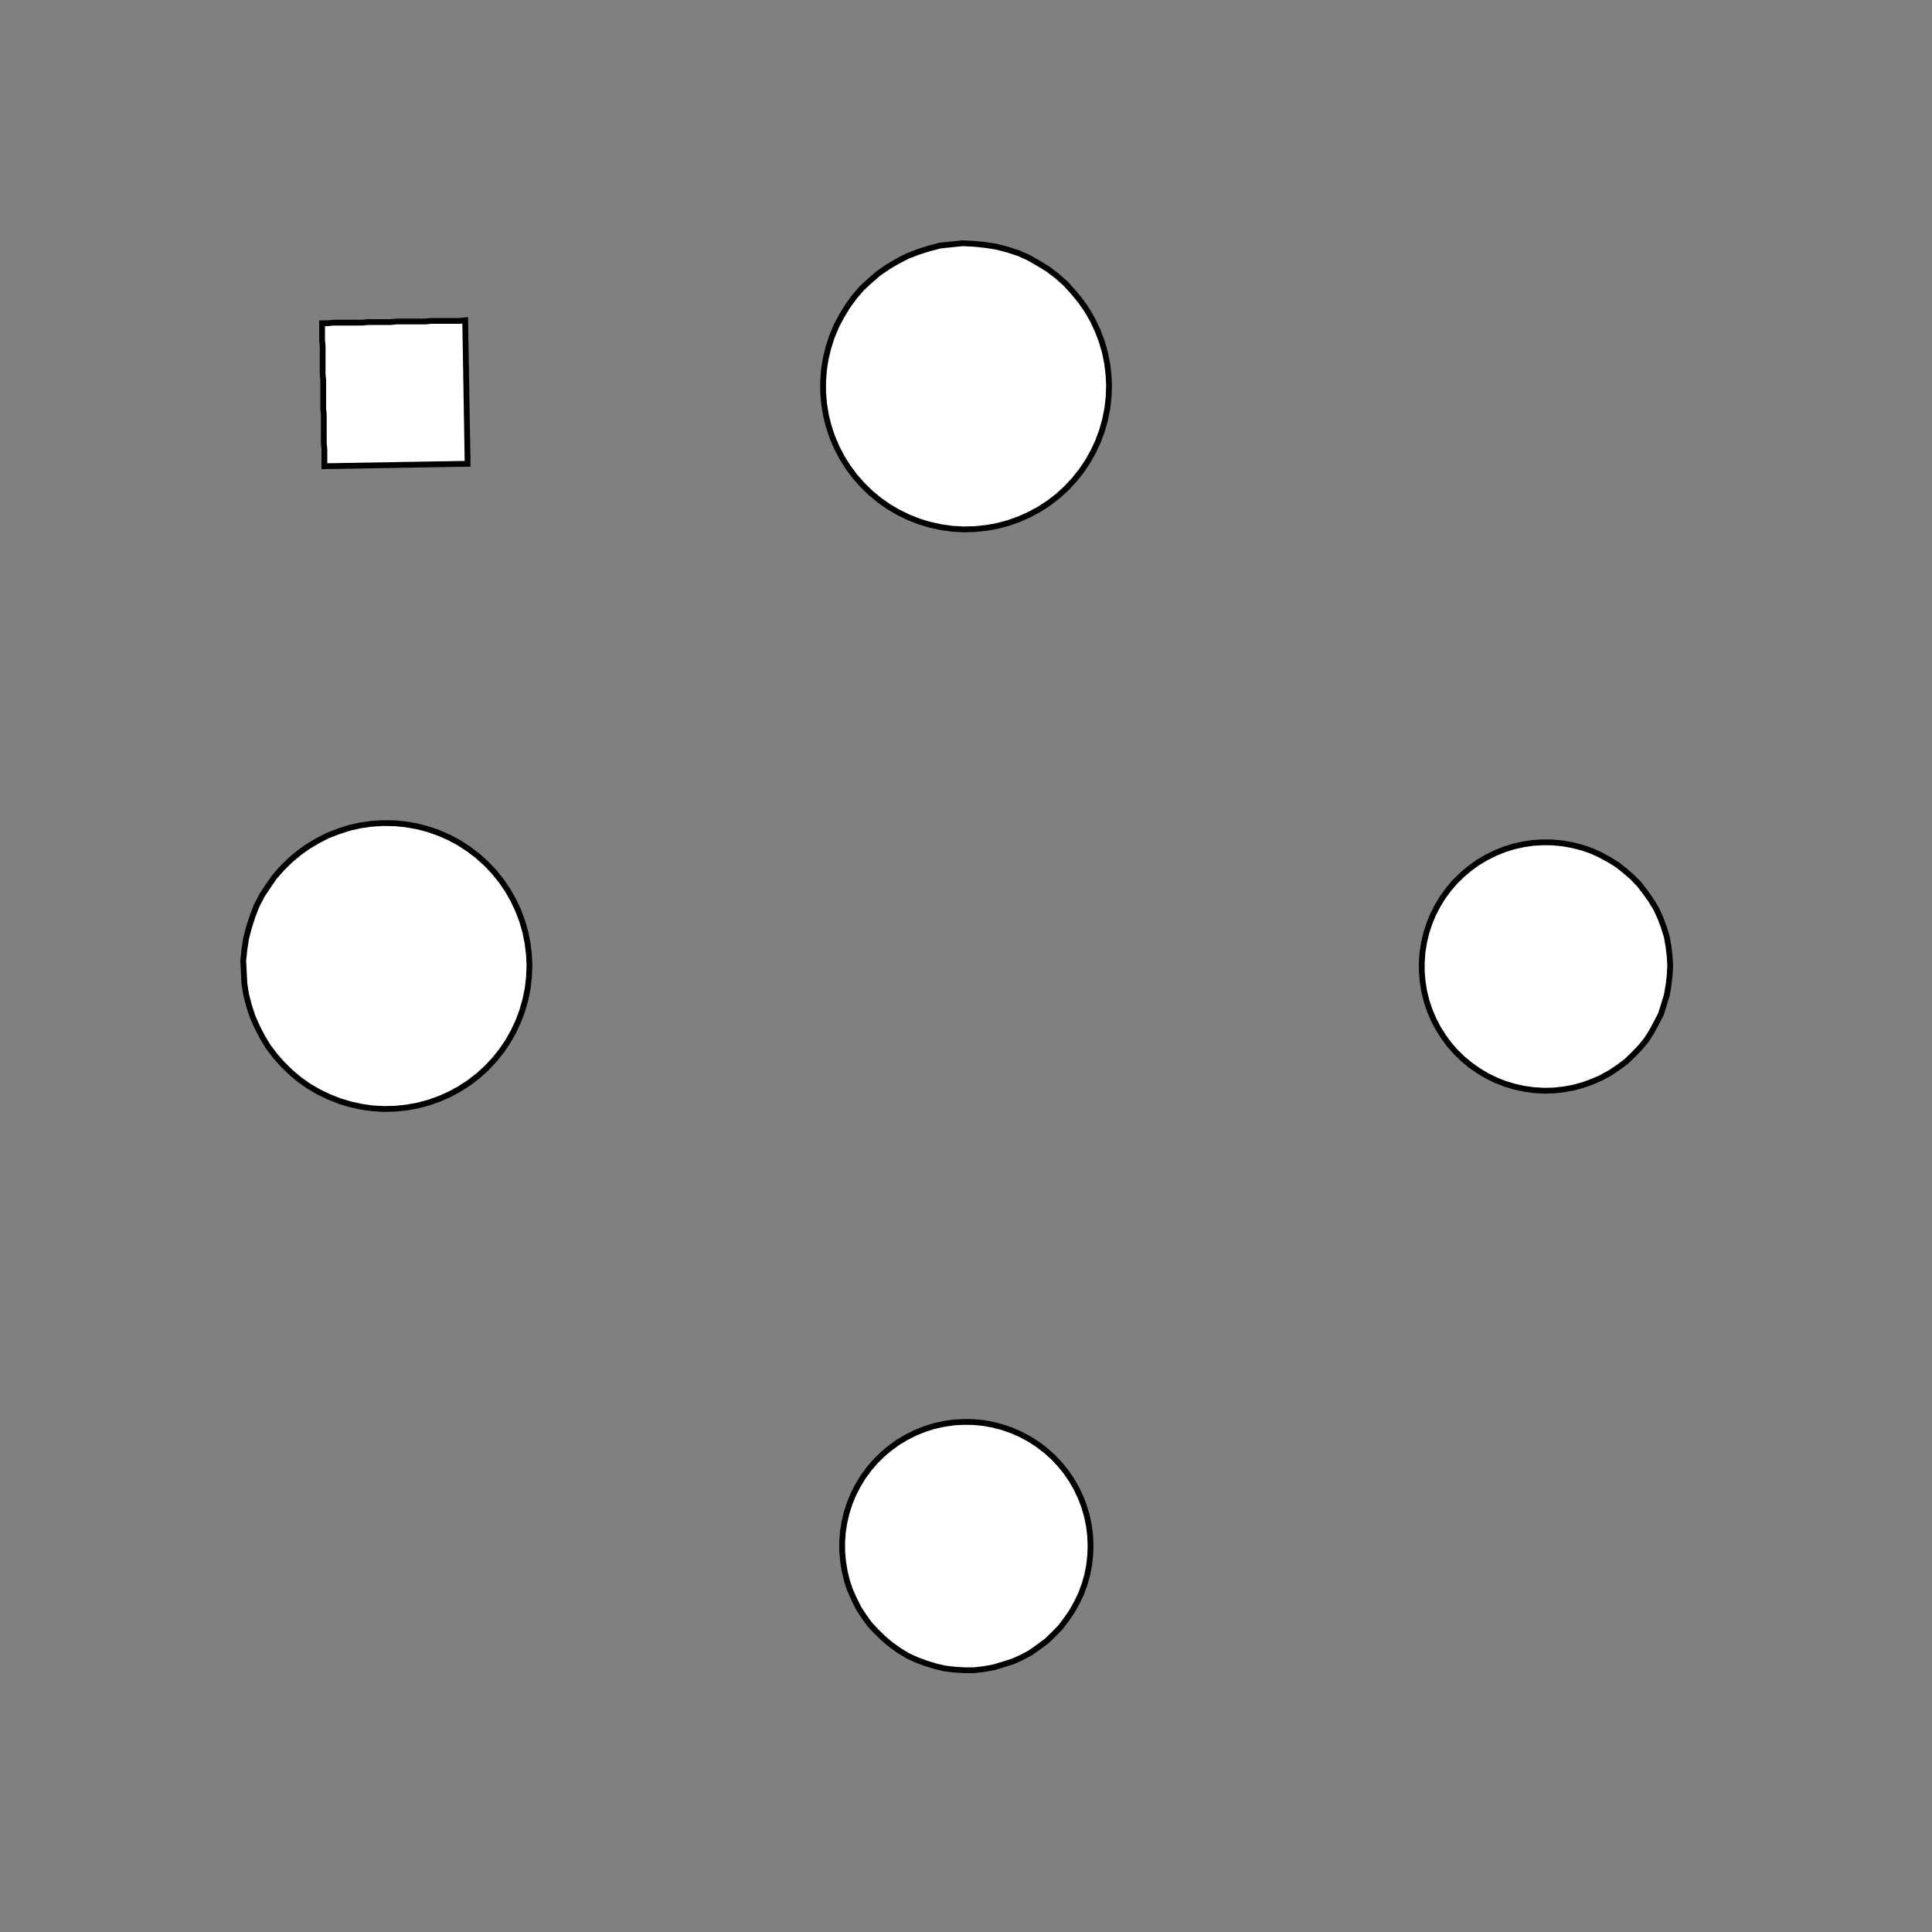<!DOCTYPE svg>
<svg xmlns="http://www.w3.org/2000/svg" xmlns:xlink="http://www.w3.org/1999/xlink" width="1000" height="1000">
<rect width="100%" height="100%" fill="#808080" stroke="none"/>
<g transform="translate(500,500)">
<g transform="scale(3,3)">
<path stroke="rgb(0,0,0)" stroke-opacity="1" fill="rgb(255,255,255)" fill-opacity="1" d="M-712.6 -688.1 L-712.6 -689.1 L-712.5 -690.1 L-712.5 -691.1 L-712.5 -692.1 L-712.5 -693 L-712.5 -694 L-712.5 -695 L-712.5 -696 L-712.5 -697 L-712.5 -698 L-712.5 -699 L-712.5 -700 L-712.5 -700.9 L-712.5 -701.9 L-712.4 -702.9 L-712.4 -703.9 L-712.4 -704.9 L-712.4 -705.9 L-712.4 -706.9 L-712.4 -707.9 L-712.4 -708.9 L-712.4 -709.8 L-712.4 -710.8 L-712.4 -711.8 L-712.4 -712.8 L-711.4 -712.8 L-710.4 -712.8 L-709.4 -712.8 L-708.4 -712.8 L-707.4 -712.8 L-706.4 -712.8 L-705.5 -712.8 L-704.5 -712.7 L-703.5 -712.7 L-702.5 -712.7 L-701.5 -712.7 L-700.5 -712.7 L-699.5 -712.7 L-698.5 -712.7 L-697.6 -712.7 L-696.6 -712.7 L-695.6 -712.7 L-694.6 -712.7 L-693.6 -712.7 L-692.6 -712.7 L-691.6 -712.6 L-690.6 -712.6 L-689.6 -712.6 L-688.7 -712.6 L-687.7 -712.6 L-687.7 -711.6 L-687.7 -710.6 L-687.7 -709.7 L-687.7 -708.7 L-687.7 -707.7 L-687.7 -706.7 L-687.7 -705.7 L-687.7 -704.7 L-687.7 -703.7 L-687.7 -702.7 L-687.8 -701.7 L-687.8 -700.8 L-687.8 -699.8 L-687.8 -698.8 L-687.8 -697.8 L-687.8 -696.8 L-687.8 -695.8 L-687.8 -694.8 L-687.8 -693.8 L-687.8 -692.9 L-687.8 -691.9 L-687.8 -690.9 L-687.8 -689.9 L-687.9 -688.9 L-687.9 -687.9 L-688.8 -687.9 L-689.8 -687.9 L-690.8 -687.9 L-691.8 -687.9 L-692.8 -688 L-693.8 -688 L-694.8 -688 L-695.8 -688 L-696.8 -688 L-697.7 -688 L-698.7 -688 L-699.7 -688 L-700.7 -688 L-701.7 -688 L-702.7 -688 L-703.7 -688 L-704.7 -688 L-705.6 -688.1 L-706.6 -688.1 L-707.6 -688.1 L-708.6 -688.1 L-709.6 -688.1 L-710.6 -688.1 L-711.6 -688.1 L-712.6 -688.1 Z " />
<path stroke="rgb(0,0,0)" stroke-opacity="1" fill="rgb(255,255,255)" fill-opacity="1" d="M-175.2 -299.8 L-175.3 -297.8 L-175.5 -295.9 L-176 -293.9 L-176.5 -292 L-177.2 -290.2 L-178.1 -288.4 L-179.1 -286.7 L-180.2 -285.1 L-181.4 -283.6 L-182.8 -282.1 L-184.3 -280.8 L-185.8 -279.6 L-187.5 -278.6 L-189.2 -277.7 L-191.1 -276.9 L-192.9 -276.2 L-194.8 -275.7 L-196.8 -275.4 L-198.7 -275.2 L-200.7 -275.2 L-202.7 -275.3 L-204.6 -275.6 L-206.5 -276.1 L-208.4 -276.7 L-210.3 -277.4 L-212 -278.3 L-213.7 -279.3 L-215.3 -280.5 L-216.8 -281.8 L-218.2 -283.2 L-219.5 -284.7 L-220.6 -286.3 L-221.7 -287.9 L-222.6 -289.7 L-223.3 -291.5 L-223.9 -293.4 L-224.4 -295.3 L-224.6 -297.3 L-224.8 -299.2 L-224.8 -301.2 L-224.6 -303.2 L-224.3 -305.1 L-223.8 -307 L-223.1 -308.9 L-222.4 -310.7 L-221.4 -312.4 L-220.4 -314.1 L-219.2 -315.7 L-217.9 -317.2 L-216.5 -318.5 L-215 -319.8 L-213.3 -320.9 L-211.6 -321.9 L-209.9 -322.8 L-208 -323.5 L-206.1 -324 L-204.2 -324.4 L-202.2 -324.7 L-200.3 -324.8 L-198.3 -324.7 L-196.3 -324.5 L-194.4 -324.2 L-192.5 -323.6 L-190.6 -323 L-188.9 -322.2 L-187.1 -321.2 L-185.5 -320.1 L-183.9 -318.9 L-182.5 -317.6 L-181.1 -316.1 L-179.9 -314.6 L-178.8 -312.9 L-177.9 -311.2 L-177 -309.4 L-176.4 -307.6 L-175.8 -305.7 L-175.5 -303.7 L-175.3 -301.8 L-175.2 -299.8 Z " />
<path stroke="rgb(0,0,0)" stroke-opacity="1" fill="rgb(255,255,255)" fill-opacity="1" d="M-512.6 -688.1 L-512.6 -689.1 L-512.5 -690.1 L-512.5 -691.1 L-512.5 -692.1 L-512.5 -693 L-512.5 -694 L-512.5 -695 L-512.5 -696 L-512.5 -697 L-512.5 -698 L-512.5 -699 L-512.5 -700 L-512.5 -700.9 L-512.5 -701.9 L-512.4 -702.9 L-512.4 -703.9 L-512.4 -704.9 L-512.4 -705.9 L-512.4 -706.9 L-512.4 -707.9 L-512.4 -708.9 L-512.4 -709.8 L-512.4 -710.8 L-512.4 -711.8 L-512.4 -712.8 L-511.4 -712.8 L-510.4 -712.8 L-509.4 -712.8 L-508.4 -712.8 L-507.4 -712.8 L-506.4 -712.8 L-505.5 -712.8 L-504.5 -712.7 L-503.5 -712.7 L-502.5 -712.7 L-501.5 -712.7 L-500.5 -712.7 L-499.5 -712.7 L-498.5 -712.7 L-497.6 -712.7 L-496.6 -712.7 L-495.6 -712.7 L-494.6 -712.7 L-493.6 -712.7 L-492.6 -712.7 L-491.6 -712.6 L-490.6 -712.6 L-489.6 -712.6 L-488.7 -712.6 L-487.7 -712.6 L-487.7 -711.6 L-487.7 -710.6 L-487.7 -709.7 L-487.7 -708.7 L-487.7 -707.7 L-487.7 -706.7 L-487.7 -705.7 L-487.7 -704.7 L-487.7 -703.7 L-487.7 -702.7 L-487.8 -701.7 L-487.8 -700.8 L-487.8 -699.8 L-487.8 -698.8 L-487.8 -697.8 L-487.8 -696.8 L-487.8 -695.8 L-487.8 -694.8 L-487.8 -693.8 L-487.8 -692.9 L-487.8 -691.9 L-487.8 -690.9 L-487.8 -689.9 L-487.9 -688.9 L-487.9 -687.9 L-488.8 -687.9 L-489.8 -687.9 L-490.8 -687.9 L-491.8 -687.9 L-492.8 -688 L-493.8 -688 L-494.8 -688 L-495.8 -688 L-496.8 -688 L-497.7 -688 L-498.7 -688 L-499.7 -688 L-500.7 -688 L-501.7 -688 L-502.7 -688 L-503.7 -688 L-504.7 -688 L-505.6 -688.1 L-506.6 -688.1 L-507.6 -688.1 L-508.6 -688.1 L-509.6 -688.1 L-510.6 -688.1 L-511.6 -688.1 L-512.6 -688.1 Z " />
<path stroke="rgb(0,0,0)" stroke-opacity="1" fill="rgb(255,255,255)" fill-opacity="1" d="M24.8 -299.8 L24.71 -297.8 L24.45 -295.9 L24.05 -293.9 L23.49 -292 L22.78 -290.2 L21.93 -288.4 L20.94 -286.7 L19.82 -285.1 L18.57 -283.6 L17.21 -282.1 L15.74 -280.8 L14.16 -279.6 L12.5 -278.6 L10.76 -277.7 L8.949 -276.9 L7.083 -276.2 L5.172 -275.7 L3.229 -275.4 L1.265 -275.2 L-0.707 -275.2 L-2.674 -275.3 L-4.625 -275.6 L-6.546 -276.1 L-8.426 -276.7 L-10.25 -277.4 L-12.01 -278.3 L-13.7 -279.3 L-15.3 -280.5 L-16.8 -281.8 L-18.2 -283.2 L-19.48 -284.7 L-20.64 -286.3 L-21.66 -287.9 L-22.55 -289.7 L-23.3 -291.5 L-23.9 -293.4 L-24.35 -295.3 L-24.65 -297.3 L-24.79 -299.2 L-24.77 -301.2 L-24.6 -303.2 L-24.27 -305.1 L-23.78 -307 L-23.15 -308.9 L-22.37 -310.7 L-21.45 -312.4 L-20.39 -314.1 L-19.21 -315.7 L-17.9 -317.2 L-16.48 -318.5 L-14.96 -319.8 L-13.34 -320.9 L-11.63 -321.9 L-9.856 -322.8 L-8.017 -323.5 L-6.127 -324 L-4.199 -324.4 L-2.243 -324.7 L-0.274 -324.8 L1.697 -324.7 L3.658 -324.5 L5.595 -324.2 L7.497 -323.6 L9.352 -323 L11.15 -322.2 L12.87 -321.2 L14.52 -320.1 L16.07 -318.9 L17.52 -317.6 L18.86 -316.1 L20.08 -314.6 L21.17 -312.9 L22.13 -311.2 L22.95 -309.4 L23.63 -307.6 L24.15 -305.7 L24.52 -303.7 L24.74 -301.8 L24.8 -299.8 Z " />
<path stroke="rgb(0,0,0)" stroke-opacity="1" fill="rgb(255,255,255)" fill-opacity="1" d="M-312.6 -688.1 L-312.6 -689.1 L-312.5 -690.1 L-312.5 -691.1 L-312.5 -692.1 L-312.5 -693 L-312.5 -694 L-312.5 -695 L-312.5 -696 L-312.5 -697 L-312.5 -698 L-312.5 -699 L-312.5 -700 L-312.5 -700.9 L-312.5 -701.9 L-312.4 -702.9 L-312.4 -703.9 L-312.4 -704.9 L-312.4 -705.9 L-312.4 -706.9 L-312.4 -707.9 L-312.4 -708.9 L-312.4 -709.8 L-312.4 -710.8 L-312.4 -711.8 L-312.4 -712.8 L-311.4 -712.8 L-310.4 -712.8 L-309.4 -712.8 L-308.4 -712.8 L-307.4 -712.8 L-306.4 -712.8 L-305.5 -712.8 L-304.5 -712.7 L-303.5 -712.7 L-302.5 -712.7 L-301.5 -712.7 L-300.5 -712.7 L-299.5 -712.7 L-298.5 -712.7 L-297.6 -712.7 L-296.6 -712.7 L-295.6 -712.7 L-294.6 -712.7 L-293.6 -712.7 L-292.6 -712.7 L-291.6 -712.6 L-290.6 -712.6 L-289.6 -712.6 L-288.7 -712.6 L-287.7 -712.6 L-287.7 -711.6 L-287.7 -710.6 L-287.7 -709.7 L-287.7 -708.7 L-287.7 -707.7 L-287.7 -706.7 L-287.7 -705.7 L-287.7 -704.7 L-287.7 -703.7 L-287.7 -702.7 L-287.8 -701.7 L-287.8 -700.8 L-287.8 -699.8 L-287.8 -698.8 L-287.8 -697.8 L-287.8 -696.8 L-287.8 -695.8 L-287.8 -694.8 L-287.8 -693.8 L-287.8 -692.9 L-287.8 -691.9 L-287.8 -690.9 L-287.8 -689.9 L-287.9 -688.9 L-287.9 -687.9 L-288.8 -687.9 L-289.8 -687.9 L-290.8 -687.9 L-291.8 -687.9 L-292.8 -688 L-293.8 -688 L-294.8 -688 L-295.8 -688 L-296.8 -688 L-297.7 -688 L-298.7 -688 L-299.7 -688 L-300.7 -688 L-301.7 -688 L-302.7 -688 L-303.7 -688 L-304.7 -688 L-305.6 -688.1 L-306.6 -688.1 L-307.6 -688.1 L-308.6 -688.1 L-309.6 -688.1 L-310.6 -688.1 L-311.6 -688.1 L-312.6 -688.1 Z " />
<path stroke="rgb(0,0,0)" stroke-opacity="1" fill="rgb(255,255,255)" fill-opacity="1" d="M224.7 -300.1 L224.6 -298.1 L224.4 -296.2 L224 -294.2 L223.5 -292.4 L222.8 -290.5 L222 -288.7 L221 -287 L219.9 -285.4 L218.7 -283.9 L217.3 -282.4 L215.9 -281.1 L214.3 -279.9 L212.7 -278.8 L211 -277.9 L209.2 -277.1 L207.3 -276.4 L205.4 -275.9 L203.5 -275.6 L201.6 -275.4 L199.6 -275.3 L197.6 -275.4 L195.7 -275.7 L193.8 -276.1 L191.9 -276.7 L190.1 -277.4 L188.3 -278.3 L186.6 -279.3 L185 -280.4 L183.5 -281.7 L182.1 -283 L180.8 -284.5 L179.6 -286.1 L178.6 -287.7 L177.7 -289.5 L176.9 -291.3 L176.3 -293.1 L175.8 -295.1 L175.5 -297 L175.4 -298.9 L175.3 -300.9 L175.5 -302.9 L175.8 -304.8 L176.3 -306.7 L176.9 -308.6 L177.6 -310.4 L178.5 -312.1 L179.6 -313.8 L180.7 -315.4 L182 -316.9 L183.4 -318.2 L184.9 -319.5 L186.5 -320.6 L188.2 -321.6 L189.9 -322.5 L191.8 -323.2 L193.6 -323.8 L195.5 -324.3 L197.5 -324.5 L199.4 -324.7 L201.4 -324.6 L203.4 -324.4 L205.3 -324.1 L207.2 -323.6 L209 -323 L210.8 -322.2 L212.6 -321.2 L214.2 -320.2 L215.8 -319 L217.2 -317.7 L218.6 -316.2 L219.8 -314.7 L220.9 -313.1 L221.9 -311.4 L222.7 -309.6 L223.4 -307.8 L224 -305.9 L224.4 -304 L224.6 -302 L224.7 -300.1 Z " />
<path stroke="rgb(0,0,0)" stroke-opacity="1" fill="rgb(255,255,255)" fill-opacity="1" d="M-112.6 -688.1 L-112.6 -689.1 L-112.5 -690.1 L-112.5 -691.1 L-112.5 -692.1 L-112.5 -693 L-112.5 -694 L-112.5 -695 L-112.5 -696 L-112.5 -697 L-112.5 -698 L-112.5 -699 L-112.5 -700 L-112.5 -700.9 L-112.5 -701.9 L-112.4 -702.9 L-112.4 -703.9 L-112.4 -704.9 L-112.4 -705.9 L-112.4 -706.9 L-112.4 -707.9 L-112.4 -708.9 L-112.4 -709.8 L-112.4 -710.8 L-112.4 -711.8 L-112.4 -712.8 L-111.4 -712.8 L-110.4 -712.8 L-109.4 -712.8 L-108.4 -712.8 L-107.4 -712.8 L-106.4 -712.8 L-105.5 -712.8 L-104.5 -712.7 L-103.5 -712.7 L-102.5 -712.7 L-101.5 -712.7 L-100.5 -712.7 L-99.53 -712.7 L-98.54 -712.7 L-97.55 -712.7 L-96.56 -712.7 L-95.57 -712.7 L-94.59 -712.7 L-93.6 -712.7 L-92.61 -712.7 L-91.62 -712.6 L-90.63 -712.6 L-89.65 -712.6 L-88.66 -712.6 L-87.67 -712.6 L-87.68 -711.6 L-87.68 -710.6 L-87.69 -709.7 L-87.7 -708.7 L-87.71 -707.7 L-87.71 -706.7 L-87.72 -705.7 L-87.73 -704.7 L-87.74 -703.7 L-87.74 -702.7 L-87.75 -701.7 L-87.76 -700.8 L-87.77 -699.8 L-87.78 -698.8 L-87.78 -697.8 L-87.79 -696.8 L-87.8 -695.8 L-87.81 -694.8 L-87.81 -693.8 L-87.82 -692.9 L-87.83 -691.9 L-87.84 -690.9 L-87.84 -689.9 L-87.85 -688.9 L-87.86 -687.9 L-88.85 -687.9 L-89.83 -687.9 L-90.82 -687.9 L-91.81 -687.9 L-92.8 -688 L-93.79 -688 L-94.78 -688 L-95.76 -688 L-96.75 -688 L-97.74 -688 L-98.73 -688 L-99.72 -688 L-100.7 -688 L-101.7 -688 L-102.7 -688 L-103.7 -688 L-104.7 -688 L-105.6 -688.1 L-106.6 -688.1 L-107.6 -688.1 L-108.6 -688.1 L-109.6 -688.1 L-110.6 -688.1 L-111.6 -688.1 L-112.6 -688.1 Z " />
<path stroke="rgb(0,0,0)" stroke-opacity="1" fill="rgb(255,255,255)" fill-opacity="1" d="M-275.2 -199.8 L-275.3 -197.8 L-275.5 -195.9 L-276 -193.9 L-276.5 -192 L-277.2 -190.2 L-278.1 -188.4 L-279.1 -186.7 L-280.2 -185.1 L-281.4 -183.6 L-282.8 -182.1 L-284.3 -180.8 L-285.8 -179.6 L-287.5 -178.6 L-289.2 -177.7 L-291.1 -176.9 L-292.9 -176.2 L-294.8 -175.7 L-296.8 -175.4 L-298.7 -175.2 L-300.7 -175.2 L-302.7 -175.3 L-304.6 -175.6 L-306.5 -176.1 L-308.4 -176.7 L-310.3 -177.4 L-312 -178.3 L-313.7 -179.3 L-315.3 -180.5 L-316.8 -181.8 L-318.2 -183.2 L-319.5 -184.7 L-320.6 -186.3 L-321.7 -187.9 L-322.6 -189.7 L-323.3 -191.5 L-323.9 -193.4 L-324.4 -195.3 L-324.6 -197.3 L-324.8 -199.2 L-324.8 -201.2 L-324.6 -203.2 L-324.3 -205.1 L-323.8 -207 L-323.1 -208.9 L-322.4 -210.7 L-321.4 -212.4 L-320.4 -214.1 L-319.2 -215.7 L-317.9 -217.2 L-316.5 -218.5 L-315 -219.8 L-313.3 -220.9 L-311.6 -221.9 L-309.9 -222.8 L-308 -223.5 L-306.1 -224 L-304.2 -224.4 L-302.2 -224.7 L-300.3 -224.8 L-298.3 -224.7 L-296.3 -224.5 L-294.4 -224.2 L-292.5 -223.6 L-290.6 -223 L-288.9 -222.2 L-287.1 -221.2 L-285.5 -220.1 L-283.9 -218.9 L-282.5 -217.6 L-281.1 -216.1 L-279.9 -214.6 L-278.8 -212.9 L-277.9 -211.2 L-277 -209.4 L-276.4 -207.6 L-275.8 -205.7 L-275.5 -203.7 L-275.3 -201.8 L-275.2 -199.8 Z " />
<path stroke="rgb(0,0,0)" stroke-opacity="1" fill="rgb(255,255,255)" fill-opacity="1" d="M-612.6 -588.1 L-612.6 -589.1 L-612.5 -590.1 L-612.5 -591.1 L-612.5 -592.1 L-612.5 -593 L-612.5 -594 L-612.5 -595 L-612.5 -596 L-612.5 -597 L-612.5 -598 L-612.5 -599 L-612.5 -600 L-612.5 -600.9 L-612.5 -601.9 L-612.4 -602.9 L-612.4 -603.9 L-612.4 -604.9 L-612.4 -605.9 L-612.4 -606.9 L-612.4 -607.9 L-612.4 -608.9 L-612.4 -609.8 L-612.4 -610.8 L-612.4 -611.8 L-612.4 -612.8 L-611.4 -612.8 L-610.4 -612.8 L-609.4 -612.8 L-608.4 -612.8 L-607.4 -612.8 L-606.4 -612.8 L-605.5 -612.8 L-604.5 -612.7 L-603.5 -612.7 L-602.5 -612.7 L-601.5 -612.7 L-600.5 -612.7 L-599.5 -612.7 L-598.5 -612.7 L-597.6 -612.7 L-596.6 -612.7 L-595.6 -612.7 L-594.6 -612.7 L-593.6 -612.7 L-592.6 -612.7 L-591.6 -612.6 L-590.6 -612.6 L-589.6 -612.6 L-588.7 -612.6 L-587.7 -612.6 L-587.7 -611.6 L-587.7 -610.6 L-587.7 -609.7 L-587.7 -608.7 L-587.7 -607.7 L-587.7 -606.7 L-587.7 -605.7 L-587.7 -604.7 L-587.7 -603.7 L-587.7 -602.7 L-587.8 -601.7 L-587.8 -600.8 L-587.8 -599.8 L-587.8 -598.8 L-587.8 -597.8 L-587.8 -596.8 L-587.8 -595.8 L-587.8 -594.8 L-587.8 -593.8 L-587.8 -592.9 L-587.8 -591.9 L-587.8 -590.9 L-587.8 -589.9 L-587.9 -588.9 L-587.9 -587.9 L-588.8 -587.9 L-589.8 -587.9 L-590.8 -587.9 L-591.8 -587.9 L-592.8 -588 L-593.8 -588 L-594.8 -588 L-595.8 -588 L-596.8 -588 L-597.7 -588 L-598.7 -588 L-599.7 -588 L-600.7 -588 L-601.7 -588 L-602.7 -588 L-603.7 -588 L-604.7 -588 L-605.6 -588.1 L-606.6 -588.1 L-607.6 -588.1 L-608.6 -588.1 L-609.6 -588.1 L-610.6 -588.1 L-611.6 -588.1 L-612.6 -588.1 Z " />
<path stroke="rgb(0,0,0)" stroke-opacity="1" fill="rgb(255,255,255)" fill-opacity="1" d="M-75.2 -199.8 L-75.29 -197.8 L-75.55 -195.9 L-75.95 -193.9 L-76.51 -192 L-77.22 -190.2 L-78.07 -188.4 L-79.06 -186.7 L-80.18 -185.1 L-81.43 -183.6 L-82.79 -182.1 L-84.26 -180.8 L-85.84 -179.6 L-87.5 -178.6 L-89.24 -177.7 L-91.05 -176.9 L-92.92 -176.2 L-94.83 -175.7 L-96.77 -175.4 L-98.74 -175.2 L-100.7 -175.2 L-102.7 -175.3 L-104.6 -175.6 L-106.5 -176.1 L-108.4 -176.7 L-110.3 -177.4 L-112 -178.3 L-113.7 -179.3 L-115.3 -180.5 L-116.8 -181.8 L-118.2 -183.2 L-119.5 -184.7 L-120.6 -186.3 L-121.7 -187.9 L-122.6 -189.7 L-123.3 -191.5 L-123.9 -193.4 L-124.4 -195.3 L-124.6 -197.3 L-124.8 -199.2 L-124.8 -201.2 L-124.6 -203.2 L-124.3 -205.1 L-123.8 -207 L-123.1 -208.9 L-122.4 -210.7 L-121.4 -212.4 L-120.4 -214.1 L-119.2 -215.7 L-117.9 -217.2 L-116.5 -218.5 L-115 -219.8 L-113.3 -220.9 L-111.6 -221.9 L-109.9 -222.8 L-108 -223.5 L-106.1 -224 L-104.2 -224.4 L-102.2 -224.7 L-100.3 -224.8 L-98.3 -224.7 L-96.34 -224.5 L-94.41 -224.2 L-92.5 -223.6 L-90.65 -223 L-88.85 -222.2 L-87.13 -221.2 L-85.48 -220.1 L-83.93 -218.9 L-82.48 -217.6 L-81.14 -216.1 L-79.92 -214.6 L-78.83 -212.9 L-77.87 -211.2 L-77.05 -209.4 L-76.37 -207.6 L-75.85 -205.7 L-75.48 -203.7 L-75.26 -201.8 L-75.2 -199.8 Z " />
<path stroke="rgb(0,0,0)" stroke-opacity="1" fill="rgb(255,255,255)" fill-opacity="1" d="M-412.6 -588.1 L-412.6 -589.1 L-412.5 -590.1 L-412.5 -591.1 L-412.5 -592.1 L-412.5 -593 L-412.5 -594 L-412.5 -595 L-412.5 -596 L-412.5 -597 L-412.5 -598 L-412.5 -599 L-412.5 -600 L-412.5 -600.9 L-412.5 -601.9 L-412.4 -602.9 L-412.4 -603.9 L-412.4 -604.9 L-412.4 -605.9 L-412.4 -606.9 L-412.4 -607.9 L-412.4 -608.9 L-412.4 -609.8 L-412.4 -610.8 L-412.4 -611.8 L-412.4 -612.8 L-411.4 -612.8 L-410.4 -612.8 L-409.4 -612.8 L-408.4 -612.8 L-407.4 -612.8 L-406.4 -612.8 L-405.5 -612.8 L-404.5 -612.7 L-403.5 -612.7 L-402.5 -612.7 L-401.5 -612.7 L-400.5 -612.7 L-399.5 -612.7 L-398.5 -612.7 L-397.6 -612.7 L-396.6 -612.7 L-395.6 -612.7 L-394.6 -612.7 L-393.6 -612.7 L-392.6 -612.7 L-391.6 -612.6 L-390.6 -612.6 L-389.6 -612.6 L-388.7 -612.6 L-387.7 -612.6 L-387.7 -611.6 L-387.7 -610.6 L-387.7 -609.7 L-387.7 -608.7 L-387.7 -607.7 L-387.7 -606.7 L-387.7 -605.7 L-387.7 -604.7 L-387.7 -603.7 L-387.7 -602.7 L-387.8 -601.7 L-387.8 -600.8 L-387.8 -599.8 L-387.8 -598.8 L-387.8 -597.8 L-387.8 -596.8 L-387.8 -595.8 L-387.8 -594.8 L-387.8 -593.8 L-387.8 -592.9 L-387.8 -591.9 L-387.8 -590.9 L-387.8 -589.9 L-387.9 -588.9 L-387.9 -587.9 L-388.8 -587.9 L-389.8 -587.9 L-390.8 -587.9 L-391.8 -587.9 L-392.8 -588 L-393.8 -588 L-394.8 -588 L-395.8 -588 L-396.8 -588 L-397.7 -588 L-398.7 -588 L-399.7 -588 L-400.7 -588 L-401.7 -588 L-402.7 -588 L-403.7 -588 L-404.7 -588 L-405.6 -588.1 L-406.6 -588.1 L-407.6 -588.1 L-408.6 -588.1 L-409.6 -588.1 L-410.6 -588.1 L-411.6 -588.1 L-412.6 -588.1 Z " />
<path stroke="rgb(0,0,0)" stroke-opacity="1" fill="rgb(255,255,255)" fill-opacity="1" d="M124.7 -200.1 L124.6 -198.1 L124.4 -196.2 L124 -194.2 L123.5 -192.4 L122.8 -190.5 L122 -188.7 L121 -187 L119.9 -185.4 L118.7 -183.9 L117.3 -182.4 L115.9 -181.1 L114.3 -179.9 L112.7 -178.8 L111 -177.9 L109.2 -177.1 L107.3 -176.4 L105.4 -175.9 L103.5 -175.6 L101.6 -175.4 L99.59 -175.3 L97.63 -175.4 L95.69 -175.7 L93.77 -176.1 L91.89 -176.7 L90.07 -177.4 L88.31 -178.3 L86.62 -179.3 L85.01 -180.4 L83.5 -181.7 L82.1 -183 L80.81 -184.5 L79.64 -186.1 L78.59 -187.7 L77.69 -189.5 L76.92 -191.3 L76.3 -193.1 L75.83 -195.1 L75.52 -197 L75.35 -198.9 L75.35 -200.9 L75.5 -202.9 L75.8 -204.8 L76.26 -206.7 L76.87 -208.6 L77.62 -210.4 L78.52 -212.1 L79.55 -213.8 L80.71 -215.4 L81.99 -216.9 L83.39 -218.2 L84.89 -219.5 L86.49 -220.6 L88.17 -221.6 L89.93 -222.5 L91.75 -223.2 L93.62 -223.8 L95.54 -224.3 L97.48 -224.5 L99.44 -224.7 L101.4 -224.6 L103.4 -224.4 L105.3 -224.1 L107.2 -223.6 L109 -223 L110.8 -222.2 L112.6 -221.2 L114.2 -220.2 L115.8 -219 L117.2 -217.7 L118.6 -216.2 L119.8 -214.7 L120.9 -213.1 L121.9 -211.4 L122.7 -209.6 L123.4 -207.8 L124 -205.9 L124.4 -204 L124.6 -202 L124.7 -200.1 Z " />
<path stroke="rgb(0,0,0)" stroke-opacity="1" fill="rgb(255,255,255)" fill-opacity="1" d="M-212.6 -588.1 L-212.6 -589.1 L-212.5 -590.1 L-212.5 -591.1 L-212.5 -592.1 L-212.5 -593 L-212.5 -594 L-212.5 -595 L-212.5 -596 L-212.5 -597 L-212.5 -598 L-212.5 -599 L-212.5 -600 L-212.5 -600.9 L-212.5 -601.9 L-212.4 -602.9 L-212.4 -603.9 L-212.4 -604.9 L-212.4 -605.9 L-212.4 -606.9 L-212.4 -607.9 L-212.4 -608.9 L-212.4 -609.8 L-212.4 -610.8 L-212.4 -611.8 L-212.4 -612.8 L-211.4 -612.8 L-210.4 -612.8 L-209.4 -612.8 L-208.4 -612.8 L-207.4 -612.8 L-206.4 -612.8 L-205.5 -612.8 L-204.5 -612.7 L-203.5 -612.7 L-202.5 -612.7 L-201.5 -612.7 L-200.5 -612.7 L-199.5 -612.7 L-198.5 -612.7 L-197.6 -612.7 L-196.6 -612.7 L-195.6 -612.7 L-194.6 -612.7 L-193.6 -612.7 L-192.6 -612.7 L-191.6 -612.6 L-190.6 -612.6 L-189.6 -612.6 L-188.7 -612.6 L-187.7 -612.6 L-187.7 -611.6 L-187.7 -610.6 L-187.7 -609.7 L-187.7 -608.7 L-187.7 -607.7 L-187.7 -606.7 L-187.7 -605.7 L-187.7 -604.7 L-187.7 -603.7 L-187.7 -602.7 L-187.8 -601.7 L-187.8 -600.8 L-187.8 -599.8 L-187.8 -598.8 L-187.8 -597.8 L-187.8 -596.8 L-187.8 -595.8 L-187.8 -594.8 L-187.8 -593.8 L-187.8 -592.9 L-187.8 -591.9 L-187.8 -590.9 L-187.8 -589.9 L-187.9 -588.9 L-187.9 -587.9 L-188.8 -587.9 L-189.8 -587.9 L-190.8 -587.9 L-191.8 -587.9 L-192.8 -588 L-193.8 -588 L-194.8 -588 L-195.8 -588 L-196.8 -588 L-197.7 -588 L-198.7 -588 L-199.7 -588 L-200.7 -588 L-201.7 -588 L-202.7 -588 L-203.7 -588 L-204.7 -588 L-205.6 -588.1 L-206.6 -588.1 L-207.6 -588.1 L-208.6 -588.1 L-209.6 -588.1 L-210.6 -588.1 L-211.6 -588.1 L-212.6 -588.1 Z " />
<path stroke="rgb(0,0,0)" stroke-opacity="1" fill="rgb(255,255,255)" fill-opacity="1" d="M320.4 -206.7 L320.9 -205.1 L321.2 -203.4 L321.4 -201.7 L321.5 -200 L321.4 -198.3 L321.2 -196.6 L320.9 -194.9 L320.4 -193.3 L319.9 -191.7 L319.1 -190.2 L318.3 -188.7 L317.4 -187.3 L316.3 -185.9 L315.1 -184.7 L313.9 -183.5 L312.5 -182.5 L311.1 -181.5 L309.6 -180.7 L308 -180 L306.4 -179.5 L304.8 -179 L303.1 -178.7 L301.4 -178.5 L299.7 -178.5 L298 -178.6 L296.3 -178.8 L294.7 -179.2 L293 -179.7 L291.4 -180.3 L289.9 -181 L288.4 -181.9 L287.1 -182.9 L285.7 -184 L284.5 -185.2 L283.4 -186.4 L282.4 -187.8 L281.5 -189.2 L280.7 -190.8 L280 -192.3 L279.5 -193.9 L279.1 -195.6 L278.8 -197.3 L278.6 -199 L278.6 -200.7 L278.8 -202.4 L279 -204.1 L279.4 -205.7 L279.9 -207.3 L280.6 -208.9 L281.4 -210.4 L282.3 -211.9 L283.3 -213.3 L284.4 -214.5 L285.6 -215.7 L286.9 -216.8 L288.3 -217.8 L289.8 -218.7 L291.3 -219.5 L292.9 -220.1 L294.5 -220.6 L296.2 -221 L297.8 -221.2 L299.5 -221.3 L301.2 -221.3 L302.9 -221.2 L304.6 -220.9 L306.3 -220.4 L307.9 -219.9 L309.4 -219.2 L310.9 -218.4 L312.4 -217.5 L313.7 -216.4 L315 -215.3 L316.2 -214.1 L317.2 -212.7 L318.2 -211.3 L319.1 -209.8 L319.8 -208.3 L320.4 -206.7 Z " />
<path stroke="rgb(0,0,0)" stroke-opacity="1" fill="rgb(255,255,255)" fill-opacity="1" d="M-712.6 -488.1 L-712.6 -489.1 L-712.5 -490.1 L-712.5 -491.1 L-712.5 -492.1 L-712.5 -493 L-712.5 -494 L-712.5 -495 L-712.5 -496 L-712.5 -497 L-712.5 -498 L-712.5 -499 L-712.5 -500 L-712.5 -500.9 L-712.5 -501.9 L-712.4 -502.9 L-712.4 -503.9 L-712.4 -504.9 L-712.4 -505.9 L-712.4 -506.9 L-712.4 -507.9 L-712.4 -508.9 L-712.4 -509.8 L-712.4 -510.8 L-712.4 -511.8 L-712.4 -512.8 L-711.4 -512.8 L-710.4 -512.8 L-709.4 -512.8 L-708.4 -512.8 L-707.4 -512.8 L-706.4 -512.8 L-705.5 -512.8 L-704.5 -512.7 L-703.5 -512.7 L-702.5 -512.7 L-701.5 -512.7 L-700.5 -512.7 L-699.5 -512.7 L-698.5 -512.7 L-697.6 -512.7 L-696.6 -512.7 L-695.6 -512.7 L-694.6 -512.7 L-693.6 -512.7 L-692.6 -512.7 L-691.6 -512.6 L-690.6 -512.6 L-689.6 -512.6 L-688.7 -512.6 L-687.7 -512.6 L-687.7 -511.6 L-687.7 -510.6 L-687.7 -509.7 L-687.7 -508.7 L-687.7 -507.7 L-687.7 -506.7 L-687.7 -505.7 L-687.7 -504.7 L-687.7 -503.7 L-687.7 -502.7 L-687.8 -501.7 L-687.8 -500.8 L-687.8 -499.8 L-687.8 -498.8 L-687.8 -497.8 L-687.8 -496.8 L-687.8 -495.8 L-687.8 -494.8 L-687.8 -493.8 L-687.8 -492.9 L-687.8 -491.9 L-687.8 -490.9 L-687.8 -489.9 L-687.9 -488.9 L-687.9 -487.9 L-688.8 -487.9 L-689.8 -487.9 L-690.8 -487.9 L-691.8 -487.9 L-692.8 -488 L-693.8 -488 L-694.8 -488 L-695.8 -488 L-696.8 -488 L-697.7 -488 L-698.7 -488 L-699.7 -488 L-700.7 -488 L-701.7 -488 L-702.7 -488 L-703.7 -488 L-704.7 -488 L-705.6 -488.1 L-706.6 -488.1 L-707.6 -488.1 L-708.6 -488.1 L-709.6 -488.1 L-710.6 -488.1 L-711.6 -488.1 L-712.6 -488.1 Z " />
<path stroke="rgb(0,0,0)" stroke-opacity="1" fill="rgb(255,255,255)" fill-opacity="1" d="M-175.2 -99.79 L-175.3 -97.82 L-175.5 -95.86 L-176 -93.93 L-176.5 -92.04 L-177.2 -90.2 L-178.1 -88.42 L-179.1 -86.71 L-180.2 -85.09 L-181.4 -83.57 L-182.8 -82.14 L-184.3 -80.83 L-185.8 -79.64 L-187.5 -78.58 L-189.2 -77.66 L-191.1 -76.87 L-192.9 -76.23 L-194.8 -75.75 L-196.8 -75.41 L-198.7 -75.23 L-200.7 -75.21 L-202.7 -75.35 L-204.6 -75.64 L-206.5 -76.08 L-208.4 -76.68 L-210.3 -77.42 L-212 -78.31 L-213.7 -79.33 L-215.3 -80.48 L-216.8 -81.76 L-218.2 -83.16 L-219.5 -84.65 L-220.6 -86.25 L-221.7 -87.93 L-222.6 -89.69 L-223.3 -91.52 L-223.9 -93.4 L-224.4 -95.32 L-224.6 -97.27 L-224.8 -99.23 L-224.8 -101.2 L-224.6 -103.2 L-224.3 -105.1 L-223.8 -107 L-223.1 -108.9 L-222.4 -110.7 L-221.4 -112.4 L-220.4 -114.1 L-219.2 -115.7 L-217.9 -117.2 L-216.5 -118.5 L-215 -119.8 L-213.3 -120.9 L-211.6 -121.9 L-209.9 -122.8 L-208 -123.5 L-206.1 -124 L-204.2 -124.4 L-202.2 -124.7 L-200.3 -124.8 L-198.3 -124.7 L-196.3 -124.5 L-194.4 -124.2 L-192.5 -123.6 L-190.6 -123 L-188.9 -122.2 L-187.1 -121.2 L-185.5 -120.1 L-183.9 -118.9 L-182.5 -117.6 L-181.1 -116.1 L-179.9 -114.6 L-178.8 -112.9 L-177.9 -111.2 L-177 -109.4 L-176.4 -107.6 L-175.8 -105.7 L-175.5 -103.7 L-175.3 -101.8 L-175.2 -99.79 Z " />
<path stroke="rgb(0,0,0)" stroke-opacity="1" fill="rgb(255,255,255)" fill-opacity="1" d="M-512.6 -488.1 L-512.6 -489.1 L-512.5 -490.1 L-512.5 -491.1 L-512.5 -492.1 L-512.5 -493 L-512.5 -494 L-512.5 -495 L-512.5 -496 L-512.5 -497 L-512.5 -498 L-512.5 -499 L-512.5 -500 L-512.5 -500.9 L-512.5 -501.9 L-512.4 -502.9 L-512.4 -503.9 L-512.4 -504.9 L-512.4 -505.9 L-512.4 -506.9 L-512.4 -507.9 L-512.4 -508.9 L-512.4 -509.8 L-512.4 -510.8 L-512.4 -511.8 L-512.4 -512.8 L-511.4 -512.8 L-510.4 -512.8 L-509.4 -512.8 L-508.4 -512.8 L-507.4 -512.8 L-506.4 -512.8 L-505.5 -512.8 L-504.5 -512.7 L-503.5 -512.7 L-502.5 -512.7 L-501.5 -512.7 L-500.5 -512.7 L-499.5 -512.7 L-498.5 -512.7 L-497.6 -512.7 L-496.6 -512.7 L-495.6 -512.7 L-494.6 -512.7 L-493.6 -512.7 L-492.6 -512.7 L-491.6 -512.6 L-490.6 -512.6 L-489.6 -512.6 L-488.7 -512.6 L-487.7 -512.6 L-487.7 -511.6 L-487.7 -510.6 L-487.7 -509.7 L-487.7 -508.7 L-487.7 -507.7 L-487.7 -506.7 L-487.7 -505.7 L-487.7 -504.7 L-487.7 -503.7 L-487.7 -502.7 L-487.8 -501.7 L-487.8 -500.8 L-487.8 -499.8 L-487.8 -498.8 L-487.8 -497.8 L-487.8 -496.8 L-487.8 -495.8 L-487.8 -494.8 L-487.8 -493.8 L-487.8 -492.9 L-487.8 -491.9 L-487.8 -490.9 L-487.8 -489.9 L-487.9 -488.9 L-487.9 -487.9 L-488.8 -487.9 L-489.8 -487.9 L-490.8 -487.9 L-491.8 -487.9 L-492.8 -488 L-493.8 -488 L-494.8 -488 L-495.8 -488 L-496.8 -488 L-497.7 -488 L-498.7 -488 L-499.7 -488 L-500.7 -488 L-501.7 -488 L-502.7 -488 L-503.7 -488 L-504.7 -488 L-505.6 -488.1 L-506.6 -488.1 L-507.6 -488.1 L-508.6 -488.1 L-509.6 -488.1 L-510.6 -488.1 L-511.6 -488.1 L-512.6 -488.1 Z " />
<path stroke="rgb(0,0,0)" stroke-opacity="1" fill="rgb(255,255,255)" fill-opacity="1" d="M24.68 -100.1 L24.6 -98.11 L24.38 -96.17 L23.99 -94.24 L23.46 -92.35 L22.78 -90.51 L21.95 -88.74 L20.99 -87.03 L19.89 -85.4 L18.67 -83.87 L17.33 -82.43 L15.88 -81.11 L14.33 -79.91 L12.69 -78.84 L10.97 -77.9 L9.176 -77.1 L7.327 -76.44 L5.432 -75.93 L3.503 -75.58 L1.551 -75.38 L-0.41 -75.33 L-2.369 -75.44 L-4.312 -75.71 L-6.229 -76.13 L-8.106 -76.7 L-9.931 -77.42 L-11.69 -78.28 L-13.38 -79.27 L-14.99 -80.4 L-16.5 -81.66 L-17.9 -83.03 L-19.19 -84.5 L-20.36 -86.08 L-21.41 -87.74 L-22.31 -89.48 L-23.08 -91.28 L-23.7 -93.15 L-24.17 -95.05 L-24.48 -96.99 L-24.65 -98.94 L-24.65 -100.9 L-24.5 -102.9 L-24.2 -104.8 L-23.74 -106.7 L-23.13 -108.6 L-22.38 -110.4 L-21.48 -112.1 L-20.45 -113.8 L-19.29 -115.4 L-18.01 -116.9 L-16.61 -118.2 L-15.11 -119.5 L-13.51 -120.6 L-11.83 -121.6 L-10.07 -122.5 L-8.25 -123.2 L-6.376 -123.8 L-4.463 -124.3 L-2.521 -124.5 L-0.563 -124.7 L1.399 -124.6 L3.351 -124.4 L5.283 -124.1 L7.181 -123.6 L9.034 -123 L10.83 -122.2 L12.56 -121.2 L14.2 -120.2 L15.76 -119 L17.22 -117.7 L18.57 -116.2 L19.8 -114.7 L20.91 -113.1 L21.88 -111.4 L22.72 -109.6 L23.41 -107.8 L23.96 -105.9 L24.35 -104 L24.59 -102 L24.68 -100.1 Z " />
<path stroke="rgb(0,0,0)" stroke-opacity="1" fill="rgb(255,255,255)" fill-opacity="1" d="M-312.6 -488.1 L-312.6 -489.1 L-312.5 -490.1 L-312.5 -491.1 L-312.5 -492.1 L-312.5 -493 L-312.5 -494 L-312.5 -495 L-312.5 -496 L-312.5 -497 L-312.5 -498 L-312.5 -499 L-312.5 -500 L-312.5 -500.9 L-312.5 -501.9 L-312.4 -502.9 L-312.4 -503.9 L-312.4 -504.9 L-312.4 -505.9 L-312.4 -506.9 L-312.4 -507.9 L-312.4 -508.9 L-312.4 -509.8 L-312.4 -510.8 L-312.4 -511.8 L-312.4 -512.8 L-311.4 -512.8 L-310.4 -512.8 L-309.4 -512.8 L-308.4 -512.8 L-307.4 -512.8 L-306.4 -512.8 L-305.5 -512.8 L-304.5 -512.7 L-303.5 -512.7 L-302.5 -512.7 L-301.5 -512.7 L-300.5 -512.7 L-299.5 -512.7 L-298.5 -512.7 L-297.6 -512.7 L-296.6 -512.7 L-295.6 -512.7 L-294.6 -512.7 L-293.6 -512.7 L-292.6 -512.7 L-291.6 -512.6 L-290.6 -512.6 L-289.6 -512.6 L-288.7 -512.6 L-287.7 -512.6 L-287.7 -511.6 L-287.7 -510.6 L-287.7 -509.7 L-287.7 -508.7 L-287.7 -507.7 L-287.7 -506.7 L-287.7 -505.7 L-287.7 -504.7 L-287.7 -503.7 L-287.7 -502.7 L-287.8 -501.7 L-287.8 -500.8 L-287.8 -499.8 L-287.8 -498.8 L-287.8 -497.8 L-287.8 -496.8 L-287.8 -495.8 L-287.8 -494.8 L-287.8 -493.8 L-287.8 -492.9 L-287.8 -491.9 L-287.8 -490.9 L-287.8 -489.9 L-287.9 -488.9 L-287.9 -487.9 L-288.8 -487.9 L-289.8 -487.9 L-290.8 -487.9 L-291.8 -487.9 L-292.8 -488 L-293.8 -488 L-294.8 -488 L-295.8 -488 L-296.8 -488 L-297.7 -488 L-298.7 -488 L-299.7 -488 L-300.7 -488 L-301.7 -488 L-302.7 -488 L-303.7 -488 L-304.7 -488 L-305.6 -488.1 L-306.6 -488.1 L-307.6 -488.1 L-308.6 -488.1 L-309.6 -488.1 L-310.6 -488.1 L-311.6 -488.1 L-312.6 -488.1 Z " />
<path stroke="rgb(0,0,0)" stroke-opacity="1" fill="rgb(255,255,255)" fill-opacity="1" d="M220.4 -106.7 L220.9 -105.1 L221.2 -103.4 L221.4 -101.7 L221.5 -100 L221.4 -98.3 L221.2 -96.61 L220.9 -94.94 L220.4 -93.3 L219.9 -91.7 L219.1 -90.15 L218.3 -88.67 L217.4 -87.25 L216.3 -85.92 L215.1 -84.67 L213.9 -83.52 L212.5 -82.48 L211.1 -81.54 L209.6 -80.72 L208 -80.02 L206.4 -79.45 L204.8 -79.01 L203.1 -78.7 L201.4 -78.52 L199.7 -78.48 L198 -78.58 L196.3 -78.81 L194.7 -79.17 L193 -79.66 L191.4 -80.28 L189.9 -81.03 L188.4 -81.9 L187.1 -82.88 L185.7 -83.96 L184.5 -85.15 L183.4 -86.43 L182.4 -87.8 L181.5 -89.24 L180.7 -90.75 L180 -92.32 L179.5 -93.94 L179.1 -95.59 L178.8 -97.27 L178.6 -98.97 L178.6 -100.7 L178.8 -102.4 L179 -104.1 L179.4 -105.7 L179.9 -107.3 L180.6 -108.9 L181.4 -110.4 L182.3 -111.9 L183.3 -113.3 L184.4 -114.5 L185.6 -115.7 L186.9 -116.8 L188.3 -117.8 L189.8 -118.7 L191.3 -119.5 L192.9 -120.1 L194.5 -120.6 L196.2 -121 L197.8 -121.2 L199.5 -121.3 L201.2 -121.3 L202.9 -121.2 L204.6 -120.9 L206.3 -120.4 L207.9 -119.9 L209.4 -119.2 L210.9 -118.4 L212.4 -117.5 L213.7 -116.4 L215 -115.3 L216.2 -114.1 L217.2 -112.7 L218.2 -111.3 L219.1 -109.8 L219.8 -108.3 L220.4 -106.7 Z " />
<path stroke="rgb(0,0,0)" stroke-opacity="1" fill="rgb(255,255,255)" fill-opacity="1" d="M-112.6 -488.1 L-112.6 -489.1 L-112.5 -490.1 L-112.5 -491.1 L-112.5 -492.1 L-112.5 -493 L-112.5 -494 L-112.5 -495 L-112.5 -496 L-112.5 -497 L-112.5 -498 L-112.5 -499 L-112.5 -500 L-112.5 -500.9 L-112.5 -501.9 L-112.4 -502.9 L-112.4 -503.9 L-112.4 -504.9 L-112.4 -505.9 L-112.4 -506.9 L-112.4 -507.9 L-112.4 -508.9 L-112.4 -509.8 L-112.4 -510.8 L-112.4 -511.8 L-112.4 -512.8 L-111.4 -512.8 L-110.4 -512.8 L-109.4 -512.8 L-108.4 -512.8 L-107.4 -512.8 L-106.4 -512.8 L-105.5 -512.8 L-104.5 -512.7 L-103.5 -512.7 L-102.5 -512.7 L-101.5 -512.7 L-100.5 -512.7 L-99.53 -512.7 L-98.54 -512.7 L-97.55 -512.7 L-96.56 -512.7 L-95.57 -512.7 L-94.59 -512.7 L-93.6 -512.7 L-92.61 -512.7 L-91.62 -512.6 L-90.63 -512.6 L-89.65 -512.6 L-88.66 -512.6 L-87.67 -512.6 L-87.68 -511.6 L-87.68 -510.6 L-87.69 -509.7 L-87.7 -508.7 L-87.71 -507.7 L-87.71 -506.7 L-87.72 -505.7 L-87.73 -504.7 L-87.74 -503.7 L-87.74 -502.7 L-87.75 -501.7 L-87.76 -500.8 L-87.77 -499.8 L-87.78 -498.8 L-87.78 -497.8 L-87.79 -496.8 L-87.8 -495.8 L-87.81 -494.8 L-87.81 -493.8 L-87.82 -492.9 L-87.83 -491.9 L-87.84 -490.9 L-87.84 -489.9 L-87.85 -488.9 L-87.86 -487.9 L-88.85 -487.9 L-89.83 -487.9 L-90.82 -487.9 L-91.81 -487.9 L-92.8 -488 L-93.79 -488 L-94.78 -488 L-95.76 -488 L-96.75 -488 L-97.74 -488 L-98.73 -488 L-99.72 -488 L-100.7 -488 L-101.7 -488 L-102.7 -488 L-103.7 -488 L-104.7 -488 L-105.6 -488.1 L-106.6 -488.1 L-107.6 -488.1 L-108.6 -488.1 L-109.6 -488.1 L-110.6 -488.1 L-111.6 -488.1 L-112.6 -488.1 Z " />
<path stroke="rgb(0,0,0)" stroke-opacity="1" fill="rgb(255,255,255)" fill-opacity="1" d="M-275.2 0.214 L-275.3 2.184 L-275.5 4.139 L-276 6.069 L-276.5 7.96 L-277.2 9.801 L-278.1 11.58 L-279.1 13.29 L-280.2 14.91 L-281.4 16.43 L-282.8 17.86 L-284.3 19.17 L-285.8 20.36 L-287.5 21.42 L-289.2 22.34 L-291.1 23.13 L-292.9 23.77 L-294.8 24.25 L-296.8 24.59 L-298.7 24.77 L-300.7 24.79 L-302.7 24.65 L-304.6 24.36 L-306.5 23.92 L-308.4 23.32 L-310.3 22.58 L-312 21.69 L-313.7 20.67 L-315.3 19.52 L-316.8 18.24 L-318.2 16.84 L-319.5 15.35 L-320.6 13.75 L-321.7 12.07 L-322.6 10.31 L-323.3 8.482 L-323.9 6.604 L-324.4 4.684 L-324.6 2.734 L-324.8 0.767 L-324.8 -1.205 L-324.6 -3.169 L-324.3 -5.114 L-323.8 -7.026 L-323.1 -8.893 L-322.4 -10.7 L-321.4 -12.45 L-320.4 -14.11 L-319.2 -15.69 L-317.9 -17.17 L-316.5 -18.53 L-315 -19.78 L-313.3 -20.91 L-311.6 -21.9 L-309.9 -22.76 L-308 -23.47 L-306.1 -24.03 L-304.2 -24.44 L-302.2 -24.7 L-300.3 -24.8 L-298.3 -24.75 L-296.3 -24.53 L-294.4 -24.16 L-292.5 -23.64 L-290.6 -22.97 L-288.9 -22.16 L-287.1 -21.2 L-285.5 -20.11 L-283.9 -18.9 L-282.5 -17.56 L-281.1 -16.11 L-279.9 -14.56 L-278.8 -12.92 L-277.9 -11.2 L-277 -9.407 L-276.4 -7.554 L-275.8 -5.654 L-275.5 -3.717 L-275.3 -1.757 L-275.2 0.214 Z " />
<path stroke="rgb(0,0,0)" stroke-opacity="1" fill="rgb(255,255,255)" fill-opacity="1" d="M-612.6 -388.1 L-612.6 -389.1 L-612.5 -390.1 L-612.5 -391.1 L-612.5 -392.1 L-612.5 -393 L-612.5 -394 L-612.5 -395 L-612.5 -396 L-612.5 -397 L-612.5 -398 L-612.5 -399 L-612.5 -400 L-612.5 -400.9 L-612.5 -401.9 L-612.4 -402.9 L-612.4 -403.9 L-612.4 -404.9 L-612.4 -405.9 L-612.4 -406.9 L-612.4 -407.9 L-612.4 -408.9 L-612.4 -409.8 L-612.4 -410.8 L-612.4 -411.8 L-612.4 -412.8 L-611.4 -412.8 L-610.4 -412.8 L-609.4 -412.8 L-608.4 -412.8 L-607.4 -412.8 L-606.4 -412.8 L-605.5 -412.8 L-604.5 -412.7 L-603.5 -412.7 L-602.5 -412.7 L-601.5 -412.7 L-600.5 -412.7 L-599.5 -412.7 L-598.5 -412.7 L-597.6 -412.7 L-596.6 -412.7 L-595.6 -412.7 L-594.6 -412.7 L-593.6 -412.7 L-592.6 -412.7 L-591.6 -412.6 L-590.6 -412.6 L-589.6 -412.6 L-588.7 -412.6 L-587.7 -412.6 L-587.7 -411.6 L-587.7 -410.6 L-587.7 -409.7 L-587.7 -408.7 L-587.7 -407.7 L-587.7 -406.7 L-587.7 -405.7 L-587.7 -404.7 L-587.7 -403.7 L-587.7 -402.7 L-587.8 -401.7 L-587.8 -400.8 L-587.8 -399.8 L-587.8 -398.8 L-587.8 -397.8 L-587.8 -396.8 L-587.8 -395.8 L-587.8 -394.8 L-587.8 -393.8 L-587.8 -392.9 L-587.8 -391.9 L-587.8 -390.9 L-587.8 -389.9 L-587.9 -388.9 L-587.9 -387.9 L-588.8 -387.9 L-589.8 -387.9 L-590.8 -387.9 L-591.8 -387.9 L-592.8 -388 L-593.8 -388 L-594.8 -388 L-595.8 -388 L-596.8 -388 L-597.7 -388 L-598.7 -388 L-599.7 -388 L-600.7 -388 L-601.7 -388 L-602.7 -388 L-603.7 -388 L-604.7 -388 L-605.6 -388.1 L-606.6 -388.1 L-607.6 -388.1 L-608.6 -388.1 L-609.6 -388.1 L-610.6 -388.1 L-611.6 -388.1 L-612.6 -388.1 Z " />
<path stroke="rgb(0,0,0)" stroke-opacity="1" fill="rgb(255,255,255)" fill-opacity="1" d="M-75.32 -0.075 L-75.4 1.885 L-75.62 3.834 L-76.01 5.758 L-76.54 7.646 L-77.22 9.485 L-78.05 11.26 L-79.01 12.97 L-80.11 14.6 L-81.33 16.13 L-82.67 17.57 L-84.12 18.89 L-85.67 20.09 L-87.31 21.16 L-89.03 22.1 L-90.82 22.9 L-92.67 23.56 L-94.57 24.07 L-96.5 24.42 L-98.45 24.62 L-100.4 24.67 L-102.4 24.56 L-104.3 24.29 L-106.2 23.87 L-108.1 23.3 L-109.9 22.58 L-111.7 21.72 L-113.4 20.73 L-115 19.6 L-116.5 18.34 L-117.9 16.97 L-119.2 15.5 L-120.4 13.92 L-121.4 12.26 L-122.3 10.52 L-123.1 8.715 L-123.7 6.854 L-124.2 4.949 L-124.5 3.013 L-124.6 1.058 L-124.7 -0.904 L-124.5 -2.86 L-124.2 -4.798 L-123.7 -6.705 L-123.1 -8.57 L-122.4 -10.38 L-121.5 -12.13 L-120.4 -13.8 L-119.3 -15.38 L-118 -16.86 L-116.6 -18.24 L-115.1 -19.5 L-113.5 -20.64 L-111.8 -21.65 L-110.1 -22.52 L-108.2 -23.25 L-106.4 -23.83 L-104.5 -24.26 L-102.5 -24.54 L-100.6 -24.66 L-98.6 -24.63 L-96.65 -24.44 L-94.72 -24.1 L-92.82 -23.6 L-90.97 -22.96 L-89.17 -22.17 L-87.44 -21.24 L-85.8 -20.17 L-84.24 -18.98 L-82.78 -17.67 L-81.43 -16.25 L-80.2 -14.72 L-79.09 -13.1 L-78.12 -11.4 L-77.28 -9.624 L-76.59 -7.789 L-76.04 -5.904 L-75.65 -3.982 L-75.41 -2.035 L-75.32 -0.075 Z " />
<path stroke="rgb(0,0,0)" stroke-opacity="1" fill="rgb(255,255,255)" fill-opacity="1" d="M-412.6 -388.1 L-412.6 -389.1 L-412.5 -390.1 L-412.5 -391.1 L-412.5 -392.1 L-412.5 -393 L-412.5 -394 L-412.5 -395 L-412.5 -396 L-412.5 -397 L-412.5 -398 L-412.5 -399 L-412.5 -400 L-412.5 -400.9 L-412.5 -401.9 L-412.4 -402.9 L-412.4 -403.9 L-412.4 -404.9 L-412.4 -405.9 L-412.4 -406.9 L-412.4 -407.9 L-412.4 -408.9 L-412.4 -409.8 L-412.4 -410.8 L-412.4 -411.8 L-412.4 -412.8 L-411.4 -412.8 L-410.4 -412.8 L-409.4 -412.8 L-408.4 -412.8 L-407.4 -412.8 L-406.4 -412.8 L-405.5 -412.8 L-404.5 -412.7 L-403.5 -412.7 L-402.5 -412.7 L-401.5 -412.7 L-400.5 -412.7 L-399.5 -412.7 L-398.5 -412.7 L-397.6 -412.7 L-396.6 -412.7 L-395.6 -412.7 L-394.6 -412.7 L-393.6 -412.7 L-392.6 -412.7 L-391.6 -412.6 L-390.6 -412.6 L-389.6 -412.6 L-388.7 -412.6 L-387.7 -412.6 L-387.7 -411.6 L-387.7 -410.6 L-387.7 -409.7 L-387.7 -408.7 L-387.7 -407.7 L-387.7 -406.7 L-387.7 -405.7 L-387.7 -404.7 L-387.7 -403.7 L-387.7 -402.7 L-387.8 -401.7 L-387.8 -400.8 L-387.8 -399.8 L-387.8 -398.8 L-387.8 -397.8 L-387.8 -396.8 L-387.8 -395.8 L-387.8 -394.8 L-387.8 -393.8 L-387.8 -392.9 L-387.8 -391.9 L-387.8 -390.9 L-387.8 -389.9 L-387.9 -388.9 L-387.9 -387.9 L-388.8 -387.9 L-389.8 -387.9 L-390.8 -387.9 L-391.8 -387.9 L-392.8 -388 L-393.8 -388 L-394.8 -388 L-395.8 -388 L-396.8 -388 L-397.7 -388 L-398.7 -388 L-399.7 -388 L-400.7 -388 L-401.7 -388 L-402.7 -388 L-403.7 -388 L-404.7 -388 L-405.6 -388.1 L-406.6 -388.1 L-407.6 -388.1 L-408.6 -388.1 L-409.6 -388.1 L-410.6 -388.1 L-411.6 -388.1 L-412.6 -388.1 Z " />
<path stroke="rgb(0,0,0)" stroke-opacity="1" fill="rgb(255,255,255)" fill-opacity="1" d="M120.4 -6.707 L120.9 -5.07 L121.2 -3.4 L121.4 -1.709 L121.5 -0.006 L121.4 1.697 L121.2 3.39 L120.9 5.063 L120.4 6.703 L119.9 8.302 L119.1 9.849 L118.3 11.33 L117.4 12.75 L116.3 14.08 L115.1 15.33 L113.9 16.48 L112.5 17.52 L111.1 18.46 L109.6 19.28 L108 19.98 L106.4 20.55 L104.8 20.99 L103.1 21.3 L101.4 21.48 L99.72 21.52 L98.02 21.42 L96.33 21.19 L94.67 20.83 L93.04 20.34 L91.45 19.72 L89.92 18.97 L88.45 18.1 L87.05 17.12 L85.74 16.04 L84.52 14.85 L83.39 13.57 L82.38 12.2 L81.47 10.76 L80.68 9.248 L80.01 7.679 L79.47 6.063 L79.06 4.408 L78.79 2.727 L78.64 1.028 L78.64 -0.676 L78.76 -2.376 L79.03 -4.06 L79.42 -5.718 L79.95 -7.339 L80.6 -8.913 L81.38 -10.43 L82.27 -11.88 L83.28 -13.26 L84.39 -14.55 L85.61 -15.75 L86.91 -16.84 L88.3 -17.84 L89.76 -18.71 L91.28 -19.47 L92.86 -20.11 L94.49 -20.62 L96.15 -20.99 L97.84 -21.24 L99.54 -21.34 L101.2 -21.32 L102.9 -21.16 L104.6 -20.86 L106.3 -20.43 L107.9 -19.87 L109.4 -19.19 L110.9 -18.38 L112.4 -17.46 L113.7 -16.42 L115 -15.29 L116.2 -14.05 L117.2 -12.73 L118.2 -11.32 L119.1 -9.841 L119.8 -8.3 L120.4 -6.707 Z " />
<path stroke="rgb(0,0,0)" stroke-opacity="1" fill="rgb(255,255,255)" fill-opacity="1" d="M-212.6 -388.1 L-212.6 -389.1 L-212.5 -390.1 L-212.5 -391.1 L-212.5 -392.1 L-212.5 -393 L-212.5 -394 L-212.5 -395 L-212.5 -396 L-212.5 -397 L-212.5 -398 L-212.5 -399 L-212.5 -400 L-212.5 -400.9 L-212.5 -401.9 L-212.4 -402.9 L-212.4 -403.9 L-212.4 -404.9 L-212.4 -405.9 L-212.4 -406.9 L-212.4 -407.9 L-212.4 -408.9 L-212.4 -409.8 L-212.4 -410.8 L-212.4 -411.8 L-212.4 -412.8 L-211.4 -412.8 L-210.4 -412.8 L-209.4 -412.8 L-208.4 -412.8 L-207.4 -412.8 L-206.4 -412.8 L-205.5 -412.8 L-204.5 -412.7 L-203.5 -412.7 L-202.5 -412.7 L-201.5 -412.7 L-200.5 -412.7 L-199.5 -412.7 L-198.5 -412.7 L-197.6 -412.7 L-196.6 -412.7 L-195.6 -412.7 L-194.6 -412.7 L-193.6 -412.7 L-192.6 -412.7 L-191.6 -412.6 L-190.6 -412.6 L-189.6 -412.6 L-188.7 -412.6 L-187.7 -412.6 L-187.7 -411.6 L-187.7 -410.6 L-187.7 -409.7 L-187.7 -408.7 L-187.7 -407.7 L-187.7 -406.7 L-187.7 -405.7 L-187.7 -404.7 L-187.7 -403.7 L-187.7 -402.7 L-187.8 -401.7 L-187.8 -400.8 L-187.8 -399.8 L-187.8 -398.8 L-187.8 -397.8 L-187.8 -396.8 L-187.8 -395.8 L-187.8 -394.8 L-187.8 -393.8 L-187.8 -392.9 L-187.8 -391.9 L-187.8 -390.9 L-187.8 -389.9 L-187.9 -388.9 L-187.9 -387.9 L-188.8 -387.9 L-189.8 -387.9 L-190.8 -387.9 L-191.8 -387.9 L-192.8 -388 L-193.8 -388 L-194.8 -388 L-195.8 -388 L-196.8 -388 L-197.7 -388 L-198.7 -388 L-199.7 -388 L-200.7 -388 L-201.7 -388 L-202.7 -388 L-203.7 -388 L-204.7 -388 L-205.6 -388.1 L-206.6 -388.1 L-207.6 -388.1 L-208.6 -388.1 L-209.6 -388.1 L-210.6 -388.1 L-211.6 -388.1 L-212.6 -388.1 Z " />
<path stroke="rgb(0,0,0)" stroke-opacity="1" fill="rgb(255,255,255)" fill-opacity="1" d="M305 -13.38 L306.1 -12.95 L307.1 -12.45 L308.1 -11.86 L309 -11.2 L309.9 -10.47 L310.7 -9.665 L311.5 -8.802 L312.2 -7.882 L312.8 -6.911 L313.3 -5.895 L313.7 -4.841 L314.1 -3.756 L314.3 -2.645 L314.5 -1.517 L314.6 -0.378 L314.6 0.764 L314.5 1.903 L314.3 3.03 L314.1 4.14 L313.7 5.224 L313.3 6.277 L312.7 7.291 L312.1 8.26 L311.4 9.177 L310.7 10.04 L309.9 10.84 L309 11.57 L308.1 12.23 L307.1 12.81 L306.1 13.31 L305 13.73 L303.9 14.06 L302.8 14.31 L301.7 14.47 L300.5 14.53 L299.4 14.51 L298.2 14.39 L297.1 14.19 L296 13.89 L294.9 13.51 L293.9 13.05 L292.9 12.5 L291.9 11.88 L291 11.18 L290.2 10.41 L289.4 9.579 L288.7 8.687 L288 7.741 L287.5 6.747 L287 5.711 L286.6 4.641 L286.3 3.542 L286.1 2.422 L285.9 1.287 L285.9 0.146 L285.9 -0.996 L286.1 -2.13 L286.3 -3.249 L286.6 -4.347 L287 -5.416 L287.5 -6.45 L288.1 -7.442 L288.7 -8.386 L289.4 -9.276 L290.2 -10.11 L291.1 -10.87 L292 -11.57 L292.9 -12.19 L293.9 -12.73 L295 -13.19 L296.1 -13.57 L297.2 -13.86 L298.3 -14.06 L299.4 -14.17 L300.6 -14.19 L301.7 -14.12 L302.8 -13.96 L303.9 -13.71 L305 -13.38 Z " />
<path stroke="rgb(0,0,0)" stroke-opacity="1" fill="rgb(255,255,255)" fill-opacity="1" d="M-712.6 -288.1 L-712.6 -289.1 L-712.5 -290.1 L-712.5 -291.1 L-712.5 -292.1 L-712.5 -293 L-712.5 -294 L-712.5 -295 L-712.5 -296 L-712.5 -297 L-712.5 -298 L-712.5 -299 L-712.5 -300 L-712.5 -300.9 L-712.5 -301.9 L-712.4 -302.9 L-712.4 -303.9 L-712.4 -304.9 L-712.4 -305.9 L-712.4 -306.9 L-712.4 -307.9 L-712.4 -308.9 L-712.4 -309.8 L-712.4 -310.8 L-712.4 -311.8 L-712.4 -312.8 L-711.4 -312.8 L-710.4 -312.8 L-709.4 -312.8 L-708.4 -312.8 L-707.4 -312.8 L-706.4 -312.8 L-705.5 -312.8 L-704.5 -312.7 L-703.5 -312.7 L-702.5 -312.7 L-701.5 -312.7 L-700.5 -312.7 L-699.5 -312.7 L-698.5 -312.7 L-697.6 -312.7 L-696.6 -312.7 L-695.6 -312.7 L-694.6 -312.7 L-693.6 -312.7 L-692.6 -312.7 L-691.6 -312.6 L-690.6 -312.6 L-689.6 -312.6 L-688.7 -312.6 L-687.7 -312.6 L-687.7 -311.6 L-687.7 -310.6 L-687.7 -309.7 L-687.7 -308.7 L-687.7 -307.7 L-687.7 -306.7 L-687.7 -305.7 L-687.7 -304.7 L-687.7 -303.7 L-687.7 -302.7 L-687.8 -301.7 L-687.8 -300.8 L-687.8 -299.8 L-687.8 -298.8 L-687.8 -297.8 L-687.8 -296.8 L-687.8 -295.8 L-687.8 -294.8 L-687.8 -293.8 L-687.8 -292.9 L-687.8 -291.9 L-687.8 -290.9 L-687.8 -289.9 L-687.9 -288.9 L-687.9 -287.9 L-688.8 -287.9 L-689.8 -287.9 L-690.8 -287.9 L-691.8 -287.9 L-692.8 -288 L-693.8 -288 L-694.8 -288 L-695.8 -288 L-696.8 -288 L-697.7 -288 L-698.7 -288 L-699.7 -288 L-700.7 -288 L-701.7 -288 L-702.7 -288 L-703.7 -288 L-704.7 -288 L-705.6 -288.1 L-706.6 -288.1 L-707.6 -288.1 L-708.6 -288.1 L-709.6 -288.1 L-710.6 -288.1 L-711.6 -288.1 L-712.6 -288.1 Z " />
<path stroke="rgb(0,0,0)" stroke-opacity="1" fill="rgb(255,255,255)" fill-opacity="1" d="M-175.3 99.92 L-175.4 101.9 L-175.6 103.8 L-176 105.8 L-176.5 107.6 L-177.2 109.5 L-178 111.3 L-179 113 L-180.1 114.6 L-181.3 116.1 L-182.7 117.6 L-184.1 118.9 L-185.7 120.1 L-187.3 121.2 L-189 122.1 L-190.8 122.9 L-192.7 123.6 L-194.6 124.1 L-196.5 124.4 L-198.4 124.6 L-200.4 124.7 L-202.4 124.6 L-204.3 124.3 L-206.2 123.9 L-208.1 123.3 L-209.9 122.6 L-211.7 121.7 L-213.4 120.7 L-215 119.6 L-216.5 118.3 L-217.9 117 L-219.2 115.5 L-220.4 113.9 L-221.4 112.3 L-222.3 110.5 L-223.1 108.7 L-223.7 106.9 L-224.2 104.9 L-224.5 103 L-224.6 101.1 L-224.7 99.1 L-224.5 97.14 L-224.2 95.2 L-223.7 93.29 L-223.1 91.43 L-222.4 89.62 L-221.5 87.87 L-220.4 86.2 L-219.3 84.62 L-218 83.14 L-216.6 81.76 L-215.1 80.5 L-213.5 79.36 L-211.8 78.35 L-210.1 77.48 L-208.2 76.75 L-206.4 76.17 L-204.5 75.74 L-202.5 75.46 L-200.6 75.34 L-198.6 75.37 L-196.6 75.56 L-194.7 75.9 L-192.8 76.4 L-191 77.04 L-189.2 77.83 L-187.4 78.76 L-185.8 79.83 L-184.2 81.02 L-182.8 82.33 L-181.4 83.75 L-180.2 85.28 L-179.1 86.9 L-178.1 88.6 L-177.3 90.38 L-176.6 92.21 L-176 94.1 L-175.6 96.02 L-175.4 97.96 L-175.3 99.92 Z " />
<path stroke="rgb(0,0,0)" stroke-opacity="1" fill="rgb(255,255,255)" fill-opacity="1" d="M-512.6 -288.1 L-512.6 -289.1 L-512.5 -290.1 L-512.5 -291.1 L-512.5 -292.1 L-512.5 -293 L-512.5 -294 L-512.5 -295 L-512.5 -296 L-512.5 -297 L-512.5 -298 L-512.5 -299 L-512.5 -300 L-512.5 -300.9 L-512.5 -301.9 L-512.4 -302.9 L-512.4 -303.9 L-512.4 -304.9 L-512.4 -305.9 L-512.4 -306.9 L-512.4 -307.9 L-512.4 -308.9 L-512.4 -309.8 L-512.4 -310.8 L-512.4 -311.8 L-512.4 -312.8 L-511.4 -312.8 L-510.4 -312.8 L-509.4 -312.8 L-508.4 -312.8 L-507.4 -312.8 L-506.4 -312.8 L-505.5 -312.8 L-504.5 -312.7 L-503.5 -312.7 L-502.5 -312.7 L-501.5 -312.7 L-500.5 -312.7 L-499.5 -312.7 L-498.5 -312.7 L-497.6 -312.7 L-496.6 -312.7 L-495.6 -312.7 L-494.6 -312.7 L-493.6 -312.7 L-492.6 -312.7 L-491.6 -312.6 L-490.6 -312.6 L-489.6 -312.6 L-488.7 -312.6 L-487.7 -312.6 L-487.7 -311.6 L-487.7 -310.6 L-487.7 -309.7 L-487.7 -308.7 L-487.7 -307.7 L-487.7 -306.7 L-487.7 -305.7 L-487.7 -304.7 L-487.7 -303.7 L-487.7 -302.7 L-487.8 -301.7 L-487.8 -300.8 L-487.8 -299.8 L-487.8 -298.8 L-487.8 -297.8 L-487.8 -296.8 L-487.8 -295.8 L-487.8 -294.8 L-487.8 -293.8 L-487.8 -292.9 L-487.8 -291.9 L-487.8 -290.9 L-487.8 -289.9 L-487.9 -288.9 L-487.9 -287.9 L-488.8 -287.9 L-489.8 -287.9 L-490.8 -287.9 L-491.8 -287.9 L-492.8 -288 L-493.8 -288 L-494.8 -288 L-495.8 -288 L-496.8 -288 L-497.7 -288 L-498.7 -288 L-499.7 -288 L-500.7 -288 L-501.7 -288 L-502.7 -288 L-503.7 -288 L-504.7 -288 L-505.6 -288.1 L-506.6 -288.1 L-507.6 -288.1 L-508.6 -288.1 L-509.6 -288.1 L-510.6 -288.1 L-511.6 -288.1 L-512.6 -288.1 Z " />
<path stroke="rgb(0,0,0)" stroke-opacity="1" fill="rgb(255,255,255)" fill-opacity="1" d="M20.39 93.29 L20.87 94.93 L21.21 96.6 L21.42 98.29 L21.49 99.99 L21.43 101.7 L21.24 103.4 L20.91 105.1 L20.45 106.7 L19.86 108.3 L19.14 109.8 L18.31 111.3 L17.35 112.7 L16.29 114.1 L15.13 115.3 L13.87 116.5 L12.52 117.5 L11.1 118.5 L9.605 119.3 L8.05 120 L6.444 120.5 L4.798 121 L3.122 121.3 L1.427 121.5 L-0.277 121.5 L-1.979 121.4 L-3.668 121.2 L-5.333 120.8 L-6.964 120.3 L-8.551 119.7 L-10.08 119 L-11.55 118.1 L-12.95 117.1 L-14.26 116 L-15.48 114.8 L-16.61 113.6 L-17.62 112.2 L-18.53 110.8 L-19.32 109.2 L-19.99 107.7 L-20.53 106.1 L-20.94 104.4 L-21.21 102.7 L-21.36 101 L-21.36 99.32 L-21.24 97.62 L-20.97 95.94 L-20.58 94.28 L-20.05 92.66 L-19.4 91.09 L-18.62 89.57 L-17.73 88.12 L-16.72 86.74 L-15.61 85.45 L-14.39 84.25 L-13.09 83.16 L-11.7 82.16 L-10.24 81.29 L-8.718 80.53 L-7.136 79.89 L-5.509 79.38 L-3.847 79.01 L-2.16 78.76 L-0.459 78.66 L1.245 78.68 L2.942 78.84 L4.621 79.14 L6.27 79.57 L7.881 80.13 L9.442 80.81 L10.94 81.62 L12.38 82.54 L13.73 83.58 L15 84.71 L16.17 85.95 L17.25 87.27 L18.21 88.68 L19.06 90.16 L19.79 91.7 L20.39 93.29 Z " />
<path stroke="rgb(0,0,0)" stroke-opacity="1" fill="rgb(255,255,255)" fill-opacity="1" d="M-312.6 -288.1 L-312.6 -289.1 L-312.5 -290.1 L-312.5 -291.1 L-312.5 -292.1 L-312.5 -293 L-312.5 -294 L-312.5 -295 L-312.5 -296 L-312.5 -297 L-312.5 -298 L-312.5 -299 L-312.5 -300 L-312.5 -300.9 L-312.5 -301.9 L-312.4 -302.9 L-312.4 -303.9 L-312.4 -304.9 L-312.4 -305.9 L-312.4 -306.9 L-312.4 -307.9 L-312.4 -308.9 L-312.4 -309.8 L-312.4 -310.8 L-312.4 -311.8 L-312.4 -312.8 L-311.4 -312.8 L-310.4 -312.8 L-309.4 -312.8 L-308.4 -312.8 L-307.4 -312.8 L-306.4 -312.8 L-305.5 -312.8 L-304.5 -312.7 L-303.5 -312.7 L-302.5 -312.7 L-301.5 -312.7 L-300.5 -312.7 L-299.5 -312.7 L-298.5 -312.7 L-297.6 -312.7 L-296.6 -312.7 L-295.6 -312.7 L-294.6 -312.7 L-293.6 -312.7 L-292.6 -312.7 L-291.6 -312.6 L-290.6 -312.6 L-289.6 -312.6 L-288.7 -312.6 L-287.7 -312.6 L-287.7 -311.6 L-287.7 -310.6 L-287.7 -309.7 L-287.7 -308.7 L-287.7 -307.7 L-287.7 -306.7 L-287.7 -305.7 L-287.7 -304.7 L-287.7 -303.7 L-287.7 -302.7 L-287.8 -301.7 L-287.8 -300.8 L-287.8 -299.8 L-287.8 -298.8 L-287.8 -297.8 L-287.8 -296.8 L-287.8 -295.8 L-287.8 -294.8 L-287.8 -293.8 L-287.8 -292.9 L-287.8 -291.9 L-287.8 -290.9 L-287.8 -289.9 L-287.9 -288.9 L-287.9 -287.9 L-288.8 -287.9 L-289.8 -287.9 L-290.8 -287.9 L-291.8 -287.9 L-292.8 -288 L-293.8 -288 L-294.8 -288 L-295.8 -288 L-296.8 -288 L-297.7 -288 L-298.7 -288 L-299.7 -288 L-300.7 -288 L-301.7 -288 L-302.7 -288 L-303.7 -288 L-304.7 -288 L-305.6 -288.1 L-306.6 -288.1 L-307.6 -288.1 L-308.6 -288.1 L-309.6 -288.1 L-310.6 -288.1 L-311.6 -288.1 L-312.6 -288.1 Z " />
<path stroke="rgb(0,0,0)" stroke-opacity="1" fill="rgb(255,255,255)" fill-opacity="1" d="M205 86.62 L206.1 87.05 L207.1 87.55 L208.1 88.14 L209 88.8 L209.9 89.53 L210.7 90.34 L211.5 91.2 L212.2 92.12 L212.8 93.09 L213.3 94.1 L213.7 95.16 L214.1 96.24 L214.3 97.35 L214.5 98.48 L214.6 99.62 L214.6 100.8 L214.5 101.9 L214.3 103 L214.1 104.1 L213.7 105.2 L213.3 106.3 L212.7 107.3 L212.1 108.3 L211.4 109.2 L210.7 110 L209.9 110.8 L209 111.6 L208.1 112.2 L207.1 112.8 L206.1 113.3 L205 113.7 L203.9 114.1 L202.8 114.3 L201.7 114.5 L200.5 114.5 L199.4 114.5 L198.2 114.4 L197.1 114.2 L196 113.9 L194.9 113.5 L193.9 113 L192.9 112.5 L191.9 111.9 L191 111.2 L190.2 110.4 L189.4 109.6 L188.7 108.7 L188 107.7 L187.5 106.7 L187 105.7 L186.6 104.6 L186.3 103.5 L186.1 102.4 L185.9 101.3 L185.9 100.1 L185.9 99 L186.1 97.87 L186.3 96.75 L186.6 95.65 L187 94.58 L187.5 93.55 L188.1 92.56 L188.7 91.61 L189.4 90.72 L190.2 89.89 L191.1 89.13 L192 88.43 L192.9 87.81 L193.9 87.27 L195 86.81 L196.1 86.43 L197.2 86.14 L198.3 85.94 L199.4 85.83 L200.6 85.81 L201.7 85.88 L202.8 86.04 L203.9 86.29 L205 86.62 Z " />
<path stroke="rgb(0,0,0)" stroke-opacity="1" fill="rgb(255,255,255)" fill-opacity="1" d="M-112.5 -288 L-112.5 -289 L-112.5 -290 L-112.5 -291 L-112.5 -292 L-112.5 -293 L-112.5 -294 L-112.4 -295 L-112.4 -295.9 L-112.4 -296.9 L-112.4 -297.9 L-112.4 -298.9 L-112.4 -299.9 L-112.4 -300.9 L-112.4 -301.9 L-112.4 -302.9 L-112.4 -303.8 L-112.4 -304.8 L-112.4 -305.8 L-112.4 -306.8 L-112.4 -307.8 L-112.4 -308.8 L-112.3 -309.8 L-112.3 -310.8 L-112.3 -311.8 L-112.3 -312.7 L-111.3 -312.7 L-110.4 -312.7 L-109.4 -312.7 L-108.4 -312.7 L-107.4 -312.7 L-106.4 -312.7 L-105.4 -312.7 L-104.4 -312.7 L-103.4 -312.7 L-102.4 -312.7 L-101.5 -312.7 L-100.5 -312.7 L-99.48 -312.7 L-98.49 -312.6 L-97.51 -312.6 L-96.52 -312.6 L-95.53 -312.6 L-94.54 -312.6 L-93.55 -312.6 L-92.56 -312.6 L-91.58 -312.6 L-90.59 -312.6 L-89.6 -312.6 L-88.61 -312.6 L-87.62 -312.6 L-87.63 -311.6 L-87.64 -310.6 L-87.64 -309.6 L-87.65 -308.6 L-87.66 -307.6 L-87.66 -306.6 L-87.67 -305.7 L-87.68 -304.7 L-87.68 -303.7 L-87.69 -302.7 L-87.7 -301.7 L-87.7 -300.7 L-87.71 -299.7 L-87.72 -298.7 L-87.72 -297.7 L-87.73 -296.8 L-87.74 -295.8 L-87.74 -294.8 L-87.75 -293.8 L-87.76 -292.8 L-87.76 -291.8 L-87.77 -290.8 L-87.78 -289.8 L-87.78 -288.9 L-87.79 -287.9 L-88.78 -287.9 L-89.77 -287.9 L-90.76 -287.9 L-91.74 -287.9 L-92.73 -287.9 L-93.72 -287.9 L-94.71 -287.9 L-95.7 -287.9 L-96.68 -287.9 L-97.67 -287.9 L-98.66 -287.9 L-99.65 -287.9 L-100.6 -288 L-101.6 -288 L-102.6 -288 L-103.6 -288 L-104.6 -288 L-105.6 -288 L-106.6 -288 L-107.6 -288 L-108.5 -288 L-109.5 -288 L-110.5 -288 L-111.5 -288 L-112.5 -288 Z " />
<path stroke="rgb(0,0,0)" stroke-opacity="1" fill="rgb(255,255,255)" fill-opacity="1" d="M-275.3 199.9 L-275.4 201.9 L-275.6 203.8 L-276 205.8 L-276.5 207.6 L-277.2 209.5 L-278 211.3 L-279 213 L-280.1 214.6 L-281.3 216.1 L-282.7 217.6 L-284.1 218.9 L-285.7 220.1 L-287.3 221.2 L-289 222.1 L-290.8 222.9 L-292.7 223.6 L-294.6 224.1 L-296.5 224.4 L-298.4 224.6 L-300.4 224.7 L-302.4 224.6 L-304.3 224.3 L-306.2 223.9 L-308.1 223.3 L-309.9 222.6 L-311.7 221.7 L-313.4 220.7 L-315 219.6 L-316.5 218.3 L-317.9 217 L-319.2 215.5 L-320.4 213.9 L-321.4 212.3 L-322.3 210.5 L-323.1 208.7 L-323.7 206.9 L-324.2 204.9 L-324.5 203 L-324.6 201.1 L-324.7 199.1 L-324.5 197.1 L-324.2 195.2 L-323.7 193.3 L-323.1 191.4 L-322.4 189.6 L-321.5 187.9 L-320.4 186.2 L-319.3 184.6 L-318 183.1 L-316.6 181.8 L-315.1 180.5 L-313.5 179.4 L-311.8 178.4 L-310.1 177.5 L-308.2 176.8 L-306.4 176.2 L-304.5 175.7 L-302.5 175.5 L-300.6 175.3 L-298.6 175.4 L-296.6 175.6 L-294.7 175.9 L-292.8 176.4 L-291 177 L-289.2 177.8 L-287.4 178.8 L-285.8 179.8 L-284.2 181 L-282.8 182.3 L-281.4 183.8 L-280.2 185.3 L-279.1 186.9 L-278.1 188.6 L-277.3 190.4 L-276.6 192.2 L-276 194.1 L-275.6 196 L-275.4 198 L-275.3 199.9 Z " />
<path stroke="rgb(0,0,0)" stroke-opacity="1" fill="rgb(255,255,255)" fill-opacity="1" d="M-612.6 -188.1 L-612.6 -189.1 L-612.5 -190.1 L-612.5 -191.1 L-612.5 -192.1 L-612.5 -193 L-612.5 -194 L-612.5 -195 L-612.5 -196 L-612.5 -197 L-612.5 -198 L-612.5 -199 L-612.5 -200 L-612.5 -200.9 L-612.5 -201.9 L-612.4 -202.9 L-612.4 -203.9 L-612.4 -204.9 L-612.4 -205.9 L-612.4 -206.9 L-612.4 -207.9 L-612.4 -208.9 L-612.4 -209.8 L-612.4 -210.8 L-612.4 -211.8 L-612.4 -212.8 L-611.4 -212.8 L-610.4 -212.8 L-609.4 -212.8 L-608.4 -212.8 L-607.4 -212.8 L-606.4 -212.8 L-605.5 -212.8 L-604.5 -212.7 L-603.5 -212.7 L-602.5 -212.7 L-601.5 -212.7 L-600.5 -212.7 L-599.5 -212.7 L-598.5 -212.7 L-597.6 -212.7 L-596.6 -212.7 L-595.6 -212.7 L-594.6 -212.7 L-593.6 -212.7 L-592.6 -212.7 L-591.6 -212.6 L-590.6 -212.6 L-589.6 -212.6 L-588.7 -212.6 L-587.7 -212.6 L-587.7 -211.6 L-587.7 -210.6 L-587.7 -209.7 L-587.7 -208.7 L-587.7 -207.7 L-587.7 -206.7 L-587.7 -205.7 L-587.7 -204.7 L-587.7 -203.7 L-587.7 -202.7 L-587.8 -201.7 L-587.8 -200.8 L-587.8 -199.8 L-587.8 -198.8 L-587.8 -197.8 L-587.8 -196.8 L-587.8 -195.8 L-587.8 -194.8 L-587.8 -193.8 L-587.8 -192.9 L-587.8 -191.9 L-587.8 -190.9 L-587.8 -189.9 L-587.9 -188.9 L-587.9 -187.9 L-588.8 -187.9 L-589.8 -187.9 L-590.8 -187.9 L-591.8 -187.9 L-592.8 -188 L-593.8 -188 L-594.8 -188 L-595.8 -188 L-596.8 -188 L-597.7 -188 L-598.7 -188 L-599.7 -188 L-600.7 -188 L-601.7 -188 L-602.7 -188 L-603.7 -188 L-604.7 -188 L-605.6 -188.1 L-606.6 -188.1 L-607.6 -188.1 L-608.6 -188.1 L-609.6 -188.1 L-610.6 -188.1 L-611.6 -188.1 L-612.6 -188.1 Z " />
<path stroke="rgb(0,0,0)" stroke-opacity="1" fill="rgb(255,255,255)" fill-opacity="1" d="M-79.61 193.3 L-79.13 194.9 L-78.79 196.6 L-78.58 198.3 L-78.51 200 L-78.57 201.7 L-78.76 203.4 L-79.09 205.1 L-79.55 206.7 L-80.14 208.3 L-80.86 209.8 L-81.69 211.3 L-82.65 212.7 L-83.71 214.1 L-84.87 215.3 L-86.13 216.5 L-87.48 217.5 L-88.9 218.5 L-90.4 219.3 L-91.95 220 L-93.56 220.5 L-95.2 221 L-96.88 221.3 L-98.57 221.5 L-100.3 221.5 L-102 221.4 L-103.7 221.2 L-105.3 220.8 L-107 220.3 L-108.6 219.7 L-110.1 219 L-111.6 218.1 L-112.9 217.1 L-114.3 216 L-115.5 214.8 L-116.6 213.6 L-117.6 212.2 L-118.5 210.8 L-119.3 209.2 L-120 207.7 L-120.5 206.1 L-120.9 204.4 L-121.2 202.7 L-121.4 201 L-121.4 199.3 L-121.2 197.6 L-121 195.9 L-120.6 194.3 L-120.1 192.7 L-119.4 191.1 L-118.6 189.6 L-117.7 188.1 L-116.7 186.7 L-115.6 185.5 L-114.4 184.3 L-113.1 183.2 L-111.7 182.2 L-110.2 181.3 L-108.7 180.5 L-107.1 179.9 L-105.5 179.4 L-103.8 179 L-102.2 178.8 L-100.5 178.7 L-98.75 178.7 L-97.06 178.8 L-95.38 179.1 L-93.73 179.6 L-92.12 180.1 L-90.56 180.8 L-89.06 181.6 L-87.62 182.5 L-86.27 183.6 L-85 184.7 L-83.83 185.9 L-82.75 187.3 L-81.79 188.7 L-80.94 190.2 L-80.21 191.7 L-79.61 193.3 Z " />
<path stroke="rgb(0,0,0)" stroke-opacity="1" fill="rgb(255,255,255)" fill-opacity="1" d="M-412.6 -188.1 L-412.6 -189.1 L-412.5 -190.1 L-412.5 -191.1 L-412.5 -192.1 L-412.5 -193 L-412.5 -194 L-412.5 -195 L-412.5 -196 L-412.5 -197 L-412.5 -198 L-412.5 -199 L-412.5 -200 L-412.5 -200.9 L-412.5 -201.9 L-412.4 -202.9 L-412.4 -203.9 L-412.4 -204.9 L-412.4 -205.9 L-412.4 -206.9 L-412.4 -207.9 L-412.4 -208.9 L-412.4 -209.8 L-412.4 -210.8 L-412.4 -211.8 L-412.4 -212.8 L-411.4 -212.8 L-410.4 -212.8 L-409.4 -212.8 L-408.4 -212.8 L-407.4 -212.8 L-406.4 -212.8 L-405.5 -212.8 L-404.5 -212.7 L-403.5 -212.7 L-402.5 -212.7 L-401.5 -212.7 L-400.5 -212.7 L-399.5 -212.7 L-398.5 -212.7 L-397.6 -212.7 L-396.6 -212.7 L-395.6 -212.7 L-394.6 -212.7 L-393.6 -212.7 L-392.6 -212.7 L-391.6 -212.6 L-390.6 -212.6 L-389.6 -212.6 L-388.7 -212.6 L-387.7 -212.6 L-387.7 -211.6 L-387.7 -210.6 L-387.7 -209.7 L-387.7 -208.7 L-387.7 -207.7 L-387.7 -206.7 L-387.7 -205.7 L-387.7 -204.7 L-387.7 -203.7 L-387.7 -202.7 L-387.8 -201.7 L-387.8 -200.8 L-387.8 -199.8 L-387.8 -198.8 L-387.8 -197.8 L-387.8 -196.8 L-387.8 -195.8 L-387.8 -194.8 L-387.8 -193.8 L-387.8 -192.9 L-387.8 -191.9 L-387.8 -190.9 L-387.8 -189.9 L-387.9 -188.9 L-387.9 -187.9 L-388.8 -187.9 L-389.8 -187.9 L-390.8 -187.9 L-391.8 -187.9 L-392.8 -188 L-393.8 -188 L-394.8 -188 L-395.8 -188 L-396.8 -188 L-397.7 -188 L-398.7 -188 L-399.7 -188 L-400.7 -188 L-401.7 -188 L-402.7 -188 L-403.7 -188 L-404.7 -188 L-405.6 -188.1 L-406.6 -188.1 L-407.6 -188.1 L-408.6 -188.1 L-409.6 -188.1 L-410.6 -188.1 L-411.6 -188.1 L-412.6 -188.1 Z " />
<path stroke="rgb(0,0,0)" stroke-opacity="1" fill="rgb(255,255,255)" fill-opacity="1" d="M105 186.6 L106.1 187 L107.1 187.6 L108.1 188.1 L109 188.8 L109.9 189.5 L110.7 190.3 L111.5 191.2 L112.2 192.1 L112.8 193.1 L113.3 194.1 L113.7 195.2 L114.1 196.2 L114.3 197.4 L114.5 198.5 L114.6 199.6 L114.6 200.8 L114.5 201.9 L114.3 203 L114.1 204.1 L113.7 205.2 L113.3 206.3 L112.7 207.3 L112.1 208.3 L111.4 209.2 L110.7 210 L109.9 210.8 L109 211.6 L108.1 212.2 L107.1 212.8 L106.1 213.3 L105 213.7 L103.9 214.1 L102.8 214.3 L101.7 214.5 L100.5 214.5 L99.37 214.5 L98.24 214.4 L97.11 214.2 L96.01 213.9 L94.93 213.5 L93.89 213 L92.88 212.5 L91.93 211.9 L91.02 211.2 L90.18 210.4 L89.4 209.6 L88.68 208.7 L88.04 207.7 L87.48 206.7 L87 205.7 L86.6 204.6 L86.29 203.5 L86.06 202.4 L85.93 201.3 L85.89 200.1 L85.93 199 L86.07 197.9 L86.3 196.8 L86.61 195.7 L87.02 194.6 L87.5 193.5 L88.07 192.6 L88.71 191.6 L89.43 190.7 L90.21 189.9 L91.06 189.1 L91.97 188.4 L92.93 187.8 L93.93 187.3 L94.98 186.8 L96.05 186.4 L97.16 186.1 L98.28 185.9 L99.42 185.8 L100.6 185.8 L101.7 185.9 L102.8 186 L103.9 186.3 L105 186.6 Z " />
<path stroke="rgb(0,0,0)" stroke-opacity="1" fill="rgb(255,255,255)" fill-opacity="1" d="M-212.5 -188 L-212.5 -189 L-212.5 -190 L-212.5 -191 L-212.5 -192 L-212.5 -193 L-212.5 -194 L-212.4 -195 L-212.4 -195.9 L-212.4 -196.9 L-212.4 -197.9 L-212.4 -198.9 L-212.4 -199.9 L-212.4 -200.9 L-212.4 -201.9 L-212.4 -202.9 L-212.4 -203.8 L-212.4 -204.8 L-212.4 -205.8 L-212.4 -206.8 L-212.4 -207.8 L-212.4 -208.8 L-212.3 -209.8 L-212.3 -210.8 L-212.3 -211.8 L-212.3 -212.7 L-211.3 -212.7 L-210.4 -212.7 L-209.4 -212.7 L-208.4 -212.7 L-207.4 -212.7 L-206.4 -212.7 L-205.4 -212.7 L-204.4 -212.7 L-203.4 -212.7 L-202.4 -212.7 L-201.5 -212.7 L-200.5 -212.7 L-199.5 -212.7 L-198.5 -212.6 L-197.5 -212.6 L-196.5 -212.6 L-195.5 -212.6 L-194.5 -212.6 L-193.6 -212.6 L-192.6 -212.6 L-191.6 -212.6 L-190.6 -212.6 L-189.6 -212.6 L-188.6 -212.6 L-187.6 -212.6 L-187.6 -211.6 L-187.6 -210.6 L-187.6 -209.6 L-187.7 -208.6 L-187.7 -207.6 L-187.7 -206.6 L-187.7 -205.7 L-187.7 -204.7 L-187.7 -203.7 L-187.7 -202.7 L-187.7 -201.7 L-187.7 -200.7 L-187.7 -199.7 L-187.7 -198.7 L-187.7 -197.7 L-187.7 -196.8 L-187.7 -195.8 L-187.7 -194.8 L-187.8 -193.8 L-187.8 -192.8 L-187.8 -191.8 L-187.8 -190.8 L-187.8 -189.8 L-187.8 -188.9 L-187.8 -187.9 L-188.8 -187.9 L-189.8 -187.9 L-190.8 -187.9 L-191.7 -187.9 L-192.7 -187.9 L-193.7 -187.9 L-194.7 -187.9 L-195.7 -187.9 L-196.7 -187.9 L-197.7 -187.9 L-198.7 -187.9 L-199.6 -187.9 L-200.6 -188 L-201.6 -188 L-202.6 -188 L-203.6 -188 L-204.6 -188 L-205.6 -188 L-206.6 -188 L-207.6 -188 L-208.5 -188 L-209.5 -188 L-210.5 -188 L-211.5 -188 L-212.5 -188 Z " />
<path stroke="rgb(0,0,0)" stroke-opacity="1" fill="rgb(255,255,255)" fill-opacity="1" d="M300.6 187.7 L301.6 187.7 L302.5 187.9 L303.5 188.1 L304.5 188.4 L305.4 188.7 L306.3 189.2 L307.1 189.7 L307.9 190.3 L308.7 190.9 L309.4 191.6 L310.1 192.4 L310.6 193.1 L311.2 194 L311.6 194.9 L312 195.8 L312.3 196.7 L312.5 197.7 L312.7 198.7 L312.8 199.7 L312.8 200.7 L312.7 201.6 L312.5 202.6 L312.3 203.6 L312 204.5 L311.6 205.4 L311.2 206.3 L310.6 207.2 L310 208 L309.4 208.7 L308.7 209.4 L307.9 210.1 L307.1 210.6 L306.3 211.1 L305.4 211.6 L304.4 211.9 L303.5 212.2 L302.5 212.4 L301.5 212.6 L300.6 212.6 L299.6 212.6 L298.6 212.5 L297.6 212.3 L296.6 212.1 L295.7 211.8 L294.8 211.4 L293.9 210.9 L293.1 210.3 L292.3 209.7 L291.6 209.1 L290.9 208.3 L290.3 207.6 L289.7 206.7 L289.2 205.9 L288.8 205 L288.5 204.1 L288.2 203.1 L288 202.1 L287.9 201.1 L287.8 200.1 L287.9 199.2 L288 198.2 L288.2 197.2 L288.5 196.2 L288.8 195.3 L289.2 194.4 L289.7 193.6 L290.3 192.7 L290.9 192 L291.6 191.2 L292.3 190.6 L293.1 190 L293.9 189.4 L294.8 189 L295.7 188.6 L296.6 188.2 L297.6 188 L298.6 187.8 L299.6 187.7 L300.6 187.7 Z " />
<path stroke="rgb(0,0,0)" stroke-opacity="1" fill="rgb(255,255,255)" fill-opacity="1" d="M-712.6 -88.1 L-712.6 -89.09 L-712.5 -90.08 L-712.5 -91.07 L-712.5 -92.06 L-712.5 -93.04 L-712.5 -94.03 L-712.5 -95.02 L-712.5 -96.01 L-712.5 -97 L-712.5 -97.98 L-712.5 -98.97 L-712.5 -99.96 L-712.5 -100.9 L-712.5 -101.9 L-712.4 -102.9 L-712.4 -103.9 L-712.4 -104.9 L-712.4 -105.9 L-712.4 -106.9 L-712.4 -107.9 L-712.4 -108.9 L-712.4 -109.8 L-712.4 -110.8 L-712.4 -111.8 L-712.4 -112.8 L-711.4 -112.8 L-710.4 -112.8 L-709.4 -112.8 L-708.4 -112.8 L-707.4 -112.8 L-706.4 -112.8 L-705.5 -112.8 L-704.5 -112.7 L-703.5 -112.7 L-702.5 -112.7 L-701.5 -112.7 L-700.5 -112.7 L-699.5 -112.7 L-698.5 -112.7 L-697.6 -112.7 L-696.6 -112.7 L-695.6 -112.7 L-694.6 -112.7 L-693.6 -112.7 L-692.6 -112.7 L-691.6 -112.6 L-690.6 -112.6 L-689.6 -112.6 L-688.7 -112.6 L-687.7 -112.6 L-687.7 -111.6 L-687.7 -110.6 L-687.7 -109.7 L-687.7 -108.7 L-687.7 -107.7 L-687.7 -106.7 L-687.7 -105.7 L-687.7 -104.7 L-687.7 -103.7 L-687.7 -102.7 L-687.8 -101.7 L-687.8 -100.8 L-687.8 -99.77 L-687.8 -98.78 L-687.8 -97.8 L-687.8 -96.81 L-687.8 -95.82 L-687.8 -94.83 L-687.8 -93.84 L-687.8 -92.85 L-687.8 -91.87 L-687.8 -90.88 L-687.8 -89.89 L-687.9 -88.9 L-687.9 -87.91 L-688.8 -87.92 L-689.8 -87.93 L-690.8 -87.94 L-691.8 -87.94 L-692.8 -87.95 L-693.8 -87.96 L-694.8 -87.97 L-695.8 -87.97 L-696.8 -87.98 L-697.7 -87.99 L-698.7 -88 L-699.7 -88 L-700.7 -88.01 L-701.7 -88.02 L-702.7 -88.03 L-703.7 -88.03 L-704.7 -88.04 L-705.6 -88.05 L-706.6 -88.06 L-707.6 -88.07 L-708.6 -88.07 L-709.6 -88.08 L-710.6 -88.09 L-711.6 -88.1 L-712.6 -88.1 Z " />
<path stroke="rgb(0,0,0)" stroke-opacity="1" fill="rgb(255,255,255)" fill-opacity="1" d="M-179.6 293.3 L-179.1 294.9 L-178.8 296.6 L-178.6 298.3 L-178.5 300 L-178.6 301.7 L-178.8 303.4 L-179.1 305.1 L-179.6 306.7 L-180.1 308.3 L-180.9 309.8 L-181.7 311.3 L-182.6 312.7 L-183.7 314.1 L-184.9 315.3 L-186.1 316.5 L-187.5 317.5 L-188.9 318.5 L-190.4 319.3 L-192 320 L-193.6 320.5 L-195.2 321 L-196.9 321.3 L-198.6 321.5 L-200.3 321.5 L-202 321.4 L-203.7 321.2 L-205.3 320.8 L-207 320.3 L-208.6 319.7 L-210.1 319 L-211.6 318.1 L-212.9 317.1 L-214.3 316 L-215.5 314.8 L-216.6 313.6 L-217.6 312.2 L-218.5 310.8 L-219.3 309.2 L-220 307.7 L-220.5 306.1 L-220.9 304.4 L-221.2 302.7 L-221.4 301 L-221.4 299.3 L-221.2 297.6 L-221 295.9 L-220.6 294.3 L-220.1 292.7 L-219.4 291.1 L-218.6 289.6 L-217.7 288.1 L-216.7 286.7 L-215.6 285.5 L-214.4 284.3 L-213.1 283.2 L-211.7 282.2 L-210.2 281.3 L-208.7 280.5 L-207.1 279.9 L-205.5 279.4 L-203.8 279 L-202.2 278.8 L-200.5 278.7 L-198.8 278.7 L-197.1 278.8 L-195.4 279.1 L-193.7 279.6 L-192.1 280.1 L-190.6 280.8 L-189.1 281.6 L-187.6 282.5 L-186.3 283.6 L-185 284.7 L-183.8 285.9 L-182.8 287.3 L-181.8 288.7 L-180.9 290.2 L-180.2 291.7 L-179.6 293.3 Z " />
<path stroke="rgb(0,0,0)" stroke-opacity="1" fill="rgb(255,255,255)" fill-opacity="1" d="M-512.6 -88.1 L-512.6 -89.09 L-512.5 -90.08 L-512.5 -91.07 L-512.5 -92.06 L-512.5 -93.04 L-512.5 -94.03 L-512.5 -95.02 L-512.5 -96.01 L-512.5 -97 L-512.5 -97.98 L-512.5 -98.97 L-512.5 -99.96 L-512.5 -100.9 L-512.5 -101.9 L-512.4 -102.9 L-512.4 -103.9 L-512.4 -104.9 L-512.4 -105.9 L-512.4 -106.9 L-512.4 -107.9 L-512.4 -108.9 L-512.4 -109.8 L-512.4 -110.8 L-512.4 -111.8 L-512.4 -112.8 L-511.4 -112.8 L-510.4 -112.8 L-509.4 -112.8 L-508.4 -112.8 L-507.4 -112.8 L-506.4 -112.8 L-505.5 -112.8 L-504.5 -112.7 L-503.5 -112.7 L-502.5 -112.7 L-501.5 -112.7 L-500.5 -112.7 L-499.5 -112.7 L-498.5 -112.7 L-497.6 -112.7 L-496.6 -112.7 L-495.6 -112.7 L-494.6 -112.7 L-493.6 -112.7 L-492.6 -112.7 L-491.6 -112.6 L-490.6 -112.6 L-489.6 -112.6 L-488.7 -112.6 L-487.7 -112.6 L-487.7 -111.6 L-487.7 -110.6 L-487.7 -109.7 L-487.7 -108.7 L-487.7 -107.7 L-487.7 -106.7 L-487.7 -105.7 L-487.7 -104.7 L-487.7 -103.7 L-487.7 -102.7 L-487.8 -101.7 L-487.8 -100.8 L-487.8 -99.77 L-487.8 -98.78 L-487.8 -97.8 L-487.8 -96.81 L-487.8 -95.82 L-487.8 -94.83 L-487.8 -93.84 L-487.8 -92.85 L-487.8 -91.87 L-487.8 -90.88 L-487.8 -89.89 L-487.9 -88.9 L-487.9 -87.91 L-488.8 -87.92 L-489.8 -87.93 L-490.8 -87.94 L-491.8 -87.94 L-492.8 -87.95 L-493.8 -87.96 L-494.8 -87.97 L-495.8 -87.97 L-496.8 -87.98 L-497.7 -87.99 L-498.7 -88 L-499.7 -88 L-500.7 -88.01 L-501.7 -88.02 L-502.7 -88.03 L-503.7 -88.03 L-504.7 -88.04 L-505.6 -88.05 L-506.6 -88.06 L-507.6 -88.07 L-508.6 -88.07 L-509.6 -88.08 L-510.6 -88.09 L-511.6 -88.1 L-512.6 -88.1 Z " />
<path stroke="rgb(0,0,0)" stroke-opacity="1" fill="rgb(255,255,255)" fill-opacity="1" d="M5.039 286.6 L6.1 287 L7.125 287.6 L8.105 288.1 L9.036 288.8 L9.912 289.5 L10.73 290.3 L11.47 291.2 L12.15 292.1 L12.75 293.1 L13.28 294.1 L13.72 295.2 L14.07 296.2 L14.34 297.4 L14.52 298.5 L14.61 299.6 L14.61 300.8 L14.51 301.9 L14.33 303 L14.06 304.1 L13.7 305.2 L13.26 306.3 L12.73 307.3 L12.13 308.3 L11.44 309.2 L10.69 310 L9.877 310.8 L8.999 311.6 L8.066 312.2 L7.083 312.8 L6.057 313.3 L4.995 313.7 L3.902 314.1 L2.787 314.3 L1.655 314.5 L0.515 314.5 L-0.627 314.5 L-1.764 314.4 L-2.888 314.2 L-3.992 313.9 L-5.069 313.5 L-6.112 313 L-7.115 312.5 L-8.072 311.9 L-8.976 311.2 L-9.822 310.4 L-10.6 309.6 L-11.32 308.7 L-11.96 307.7 L-12.52 306.7 L-13 305.7 L-13.4 304.6 L-13.71 303.5 L-13.94 302.4 L-14.07 301.3 L-14.11 300.1 L-14.07 299 L-13.93 297.9 L-13.7 296.8 L-13.39 295.7 L-12.98 294.6 L-12.5 293.5 L-11.93 292.6 L-11.29 291.6 L-10.57 290.7 L-9.788 289.9 L-8.94 289.1 L-8.033 288.4 L-7.075 287.8 L-6.07 287.3 L-5.025 286.8 L-3.946 286.4 L-2.842 286.1 L-1.717 285.9 L-0.58 285.8 L0.562 285.8 L1.702 285.9 L2.833 286 L3.948 286.3 L5.039 286.6 Z " />
<path stroke="rgb(0,0,0)" stroke-opacity="1" fill="rgb(255,255,255)" fill-opacity="1" d="M-312.5 -88.04 L-312.5 -89.02 L-312.5 -90.01 L-312.5 -91 L-312.5 -91.99 L-312.5 -92.98 L-312.5 -93.97 L-312.4 -94.95 L-312.4 -95.94 L-312.4 -96.93 L-312.4 -97.92 L-312.4 -98.91 L-312.4 -99.89 L-312.4 -100.9 L-312.4 -101.9 L-312.4 -102.9 L-312.4 -103.8 L-312.4 -104.8 L-312.4 -105.8 L-312.4 -106.8 L-312.4 -107.8 L-312.4 -108.8 L-312.3 -109.8 L-312.3 -110.8 L-312.3 -111.8 L-312.3 -112.7 L-311.3 -112.7 L-310.4 -112.7 L-309.4 -112.7 L-308.4 -112.7 L-307.4 -112.7 L-306.4 -112.7 L-305.4 -112.7 L-304.4 -112.7 L-303.4 -112.7 L-302.4 -112.7 L-301.5 -112.7 L-300.5 -112.7 L-299.5 -112.7 L-298.5 -112.6 L-297.5 -112.6 L-296.5 -112.6 L-295.5 -112.6 L-294.5 -112.6 L-293.6 -112.6 L-292.6 -112.6 L-291.6 -112.6 L-290.6 -112.6 L-289.6 -112.6 L-288.6 -112.6 L-287.6 -112.6 L-287.6 -111.6 L-287.6 -110.6 L-287.6 -109.6 L-287.7 -108.6 L-287.7 -107.6 L-287.7 -106.6 L-287.7 -105.7 L-287.7 -104.7 L-287.7 -103.7 L-287.7 -102.7 L-287.7 -101.7 L-287.7 -100.7 L-287.7 -99.73 L-287.7 -98.74 L-287.7 -97.75 L-287.7 -96.76 L-287.7 -95.77 L-287.7 -94.79 L-287.8 -93.8 L-287.8 -92.81 L-287.8 -91.82 L-287.8 -90.83 L-287.8 -89.84 L-287.8 -88.86 L-287.8 -87.87 L-288.8 -87.87 L-289.8 -87.88 L-290.8 -87.89 L-291.7 -87.9 L-292.7 -87.9 L-293.7 -87.91 L-294.7 -87.92 L-295.7 -87.92 L-296.7 -87.93 L-297.7 -87.94 L-298.7 -87.94 L-299.6 -87.95 L-300.6 -87.96 L-301.6 -87.96 L-302.6 -87.97 L-303.6 -87.98 L-304.6 -87.98 L-305.6 -87.99 L-306.6 -88 L-307.6 -88 L-308.5 -88.01 L-309.5 -88.02 L-310.5 -88.02 L-311.5 -88.03 L-312.5 -88.04 Z " />
<path stroke="rgb(0,0,0)" stroke-opacity="1" fill="rgb(255,255,255)" fill-opacity="1" d="M200.6 287.7 L201.6 287.7 L202.5 287.9 L203.5 288.1 L204.5 288.4 L205.4 288.7 L206.3 289.2 L207.1 289.7 L207.9 290.3 L208.7 290.9 L209.4 291.6 L210.1 292.4 L210.6 293.1 L211.2 294 L211.6 294.9 L212 295.8 L212.3 296.7 L212.5 297.7 L212.7 298.7 L212.8 299.7 L212.8 300.7 L212.7 301.6 L212.5 302.6 L212.3 303.6 L212 304.5 L211.6 305.4 L211.2 306.3 L210.6 307.2 L210 308 L209.4 308.7 L208.7 309.4 L207.9 310.1 L207.1 310.6 L206.3 311.1 L205.4 311.6 L204.4 311.9 L203.5 312.2 L202.5 312.4 L201.5 312.6 L200.6 312.6 L199.6 312.6 L198.6 312.5 L197.6 312.3 L196.6 312.1 L195.7 311.8 L194.8 311.4 L193.9 310.9 L193.1 310.3 L192.3 309.7 L191.6 309.1 L190.9 308.3 L190.3 307.6 L189.7 306.7 L189.2 305.9 L188.8 305 L188.5 304.1 L188.2 303.1 L188 302.1 L187.9 301.1 L187.8 300.1 L187.9 299.2 L188 298.2 L188.2 297.2 L188.5 296.2 L188.8 295.3 L189.2 294.4 L189.7 293.6 L190.3 292.7 L190.9 292 L191.6 291.2 L192.3 290.6 L193.1 290 L193.9 289.4 L194.8 289 L195.7 288.6 L196.6 288.2 L197.6 288 L198.6 287.8 L199.6 287.7 L200.6 287.7 Z " />
<path stroke="rgb(0,0,0)" stroke-opacity="1" fill="rgb(255,255,255)" fill-opacity="1" d="M-110.7 -86.23 L-110.7 -87.22 L-110.7 -88.21 L-110.7 -89.19 L-110.8 -90.18 L-110.8 -91.17 L-110.8 -92.16 L-110.8 -93.15 L-110.8 -94.13 L-110.8 -95.12 L-110.9 -96.11 L-110.9 -97.1 L-110.9 -98.09 L-110.9 -99.07 L-110.9 -100.1 L-110.9 -101.1 L-111 -102 L-111 -103 L-111 -104 L-111 -105 L-111 -106 L-111 -107 L-111.1 -108 L-111.1 -109 L-111.1 -109.9 L-111.1 -110.9 L-110.1 -110.9 L-109.1 -111 L-108.1 -111 L-107.2 -111 L-106.2 -111 L-105.2 -111 L-104.2 -111 L-103.2 -111.1 L-102.2 -111.1 L-101.2 -111.1 L-100.2 -111.1 L-99.25 -111.1 L-98.26 -111.2 L-97.27 -111.2 L-96.29 -111.2 L-95.3 -111.2 L-94.31 -111.2 L-93.32 -111.2 L-92.33 -111.3 L-91.35 -111.3 L-90.36 -111.3 L-89.37 -111.3 L-88.38 -111.3 L-87.39 -111.3 L-86.41 -111.4 L-86.39 -110.4 L-86.37 -109.4 L-86.36 -108.4 L-86.34 -107.4 L-86.32 -106.4 L-86.3 -105.4 L-86.29 -104.4 L-86.27 -103.4 L-86.25 -102.5 L-86.24 -101.5 L-86.22 -100.5 L-86.2 -99.5 L-86.19 -98.51 L-86.17 -97.52 L-86.15 -96.53 L-86.14 -95.54 L-86.12 -94.55 L-86.1 -93.57 L-86.09 -92.58 L-86.07 -91.59 L-86.05 -90.6 L-86.04 -89.61 L-86.02 -88.63 L-86 -87.64 L-85.99 -86.65 L-86.97 -86.63 L-87.96 -86.62 L-88.95 -86.6 L-89.94 -86.58 L-90.93 -86.57 L-91.91 -86.55 L-92.9 -86.53 L-93.89 -86.52 L-94.88 -86.5 L-95.87 -86.48 L-96.85 -86.47 L-97.84 -86.45 L-98.83 -86.43 L-99.82 -86.41 L-100.8 -86.4 L-101.8 -86.38 L-102.8 -86.36 L-103.8 -86.35 L-104.8 -86.33 L-105.7 -86.31 L-106.7 -86.3 L-107.7 -86.28 L-108.7 -86.26 L-109.7 -86.25 L-110.7 -86.23 Z " />
</g>
</g>
</svg>
